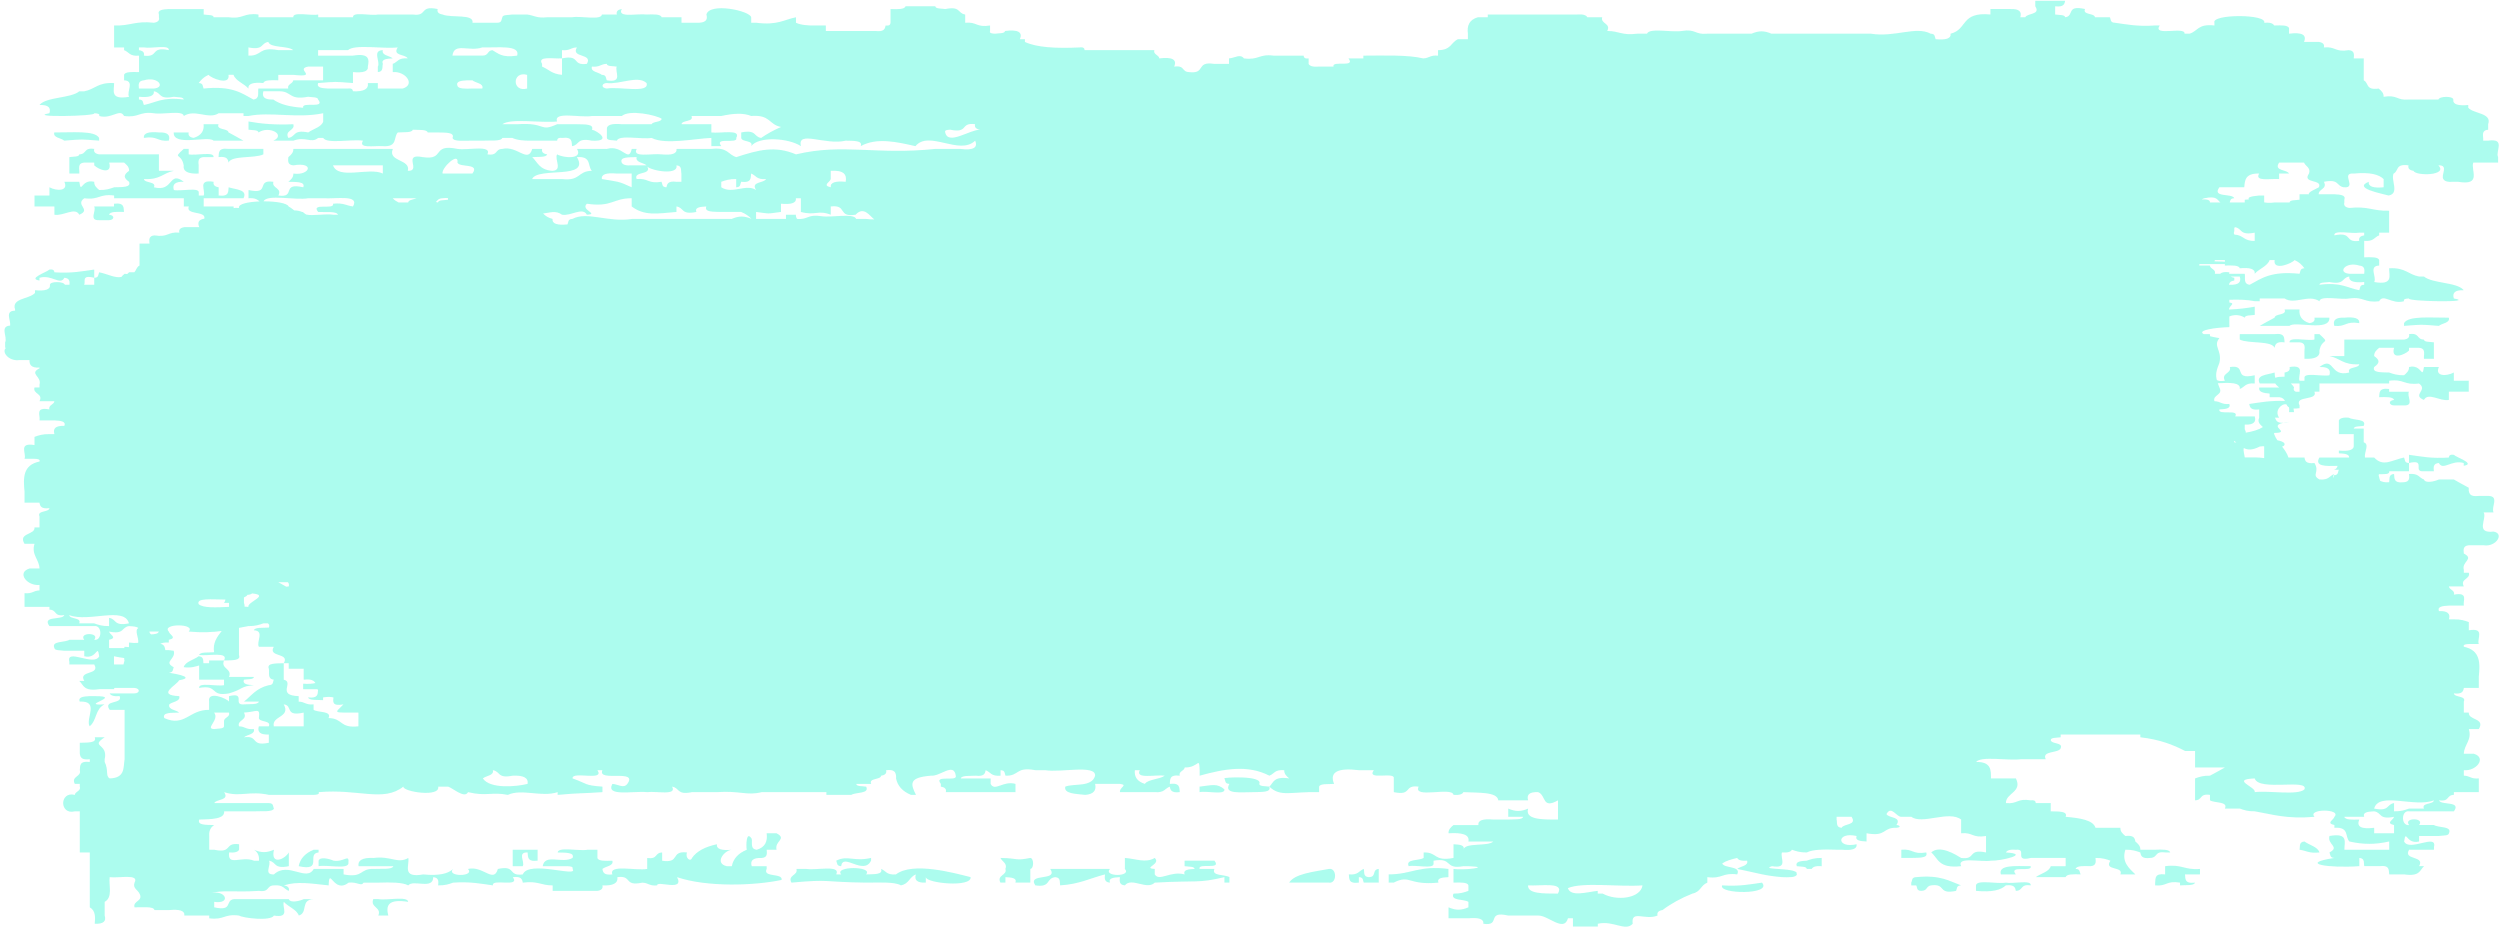 <svg width="506" height="188" viewBox="0 0 506 188" fill="none" xmlns="http://www.w3.org/2000/svg">
<path d="M473.526 38.197C473.504 38.107 473.458 38.01 473.381 37.904C473.382 38.027 473.437 38.121 473.526 38.197Z" fill="#97FBEA" fill-opacity="0.8"/>
<path d="M20.058 44.563C20.729 44.563 21.4 44.563 22.076 44.563C23.09 44.561 23.345 43.592 22.076 43.456C22.243 42.808 23.664 42.852 25.094 42.9C25 42.026 25.229 40.975 23.076 41.233C23.076 41.42 23.076 41.607 23.076 41.789C21.737 41.789 20.391 41.789 19.049 41.789C19.602 42.596 17.874 44.66 20.058 44.563Z" fill="#97FBEA" fill-opacity="0.8"/>
<path d="M20.058 28.468C20.058 28.281 20.058 28.099 20.058 27.912C19.194 26.353 14.613 26.844 10.988 26.805C10.685 27.896 12.355 27.905 13.006 28.468C17.021 28.163 16.039 28.163 20.058 28.468Z" fill="#97FBEA" fill-opacity="0.8"/>
<path d="M37.182 26.805C36.516 26.805 35.841 26.805 35.164 26.805C34.977 29.755 42.197 27.386 43.225 28.468C43.563 28.468 43.895 28.468 44.234 28.468C44.906 28.468 45.578 28.468 46.253 28.468C47.262 28.468 48.26 28.468 49.269 28.468C48.287 27.898 47.276 27.347 46.253 26.805C46.159 25.927 43.683 26.367 44.234 25.138C43.225 25.138 42.216 25.138 41.207 25.138C41.363 26.517 40.692 27.442 39.2 27.912C38.409 27.79 38.025 27.449 38.191 26.805C37.854 26.805 37.526 26.805 37.182 26.805Z" fill="#97FBEA" fill-opacity="0.8"/>
<path d="M41.207 31.797C41.884 31.797 42.56 31.797 43.225 31.797C43.402 30.595 39.658 31.546 38.191 31.241C38.191 30.872 38.191 30.503 38.191 30.135C37.853 30.135 37.525 30.135 37.182 30.135C34.81 32.314 36.683 30.785 37.182 33.465C37 34.675 38.003 35.231 40.209 35.127C40.209 34.574 40.209 34.02 40.209 33.465C40.126 32.676 40.043 31.892 41.207 31.797Z" fill="#97FBEA" fill-opacity="0.8"/>
<path d="M44.235 31.797C45.952 31.594 46.14 32.23 46.254 32.908C46.867 31.398 51.527 32.115 53.306 31.241C53.306 30.872 53.306 30.503 53.306 30.135C50.95 30.135 48.605 30.135 46.254 30.135C44.1 29.874 44.333 30.928 44.235 31.797Z" fill="#97FBEA" fill-opacity="0.8"/>
<path d="M34.165 28.468C34.504 27.354 33.958 26.729 32.147 26.805C30.124 26.614 28.996 26.916 29.12 27.912C31.97 27.455 31.736 28.693 34.165 28.468Z" fill="#97FBEA" fill-opacity="0.8"/>
<path d="M79.492 11.816C78.835 11.249 77.182 11.242 77.483 10.149C75.258 10.221 77.051 12.504 76.474 13.479C76.474 13.852 76.474 14.221 76.474 14.59C77.649 14.502 77.322 13.578 77.483 12.925C77.11 11.982 78.269 11.879 79.492 11.816Z" fill="#97FBEA" fill-opacity="0.8"/>
<path d="M76.57 181.977C76.237 181.977 75.904 181.977 75.561 181.977C74.837 183.674 77.303 183.61 76.57 185.307C77.246 185.307 77.917 185.307 78.588 185.307C78.11 183.374 78.401 181.871 82.613 182.533C82.49 181.306 78.339 182.295 76.57 181.977Z" fill="#97FBEA" fill-opacity="0.8"/>
<path d="M245.806 175.869C245.473 175.869 245.14 175.869 244.808 175.869C244.132 175.869 243.461 175.869 242.79 175.869C242.393 174.541 247.376 176.176 245.806 174.204C243.799 174.204 241.781 174.204 239.763 174.204C239.763 174.573 239.763 174.942 239.763 175.316C240.542 175.438 241.76 175.33 241.781 175.869C240.553 175.931 239.398 176.035 239.763 176.978C236.876 176.203 234.649 178.493 233.718 176.978C233.718 176.609 233.718 176.24 233.718 175.869C231.129 175.735 235.103 174.917 233.718 173.648C231.84 174.737 230.037 173.821 227.674 173.648C227.674 174.391 227.674 175.129 227.674 175.869C229.163 177.488 223.181 177.488 224.657 175.869C224.319 175.869 223.991 175.869 223.649 175.869C220.966 175.869 218.277 175.869 215.586 175.869C214.582 175.869 213.579 175.869 212.569 175.869C214.281 178.477 207.836 176.593 209.543 179.199C212.779 179.685 211.633 177.762 213.579 177.534C214.76 177.624 214.432 178.548 214.582 179.199C218.505 178.955 220.668 177.741 223.649 176.978C223.566 177.769 223.482 178.551 224.657 178.645C224.284 177.7 225.449 177.598 226.67 177.533C226.582 178.324 226.503 179.106 227.674 179.198C229.026 177.487 232.158 180.233 233.718 178.644C242.602 178.153 242.385 178.821 247.824 177.532C247.824 177.903 247.824 178.272 247.824 178.644C248.168 178.644 248.495 178.644 248.833 178.644C248.833 178.273 248.833 177.904 248.833 177.532C247.891 176.941 245.12 177.36 245.806 175.869Z" fill="#97FBEA" fill-opacity="0.8"/>
<path d="M181.339 176.978C179.363 177.144 179.342 176.23 178.317 175.869C178.79 177.054 176.876 176.927 175.296 176.978C176.834 175.274 168.72 175.274 170.26 176.978C169.927 176.978 169.584 176.978 169.251 176.978C170.209 174.974 165.282 176.205 163.208 175.869C162.532 175.869 161.865 175.869 161.194 175.869C161.605 177.207 159.359 177.077 160.186 178.645C168.181 177.907 166.277 178.523 175.297 178.645C177.975 178.65 181.05 178.435 182.349 179.199C184.066 178.848 184.004 177.525 185.372 176.978C185.023 178.094 185.579 178.716 187.384 178.645C187.384 178.274 187.384 177.905 187.384 177.533C187.467 178.778 196.684 179.675 196.451 177.533C193.038 176.657 184.72 174.384 181.339 176.978Z" fill="#97FBEA" fill-opacity="0.8"/>
<path d="M268.984 175.869C265.712 176.476 262.045 176.86 260.921 178.645C263.606 178.645 266.295 178.645 268.984 178.645C270.629 178.894 270.629 175.62 268.984 175.869Z" fill="#97FBEA" fill-opacity="0.8"/>
<path d="M277.037 177.534C275.862 177.446 276.189 176.522 276.039 175.869C275.009 176.231 274.987 177.144 273.01 176.978C273.109 177.854 272.875 178.903 275.03 178.645C275.03 178.274 275.03 177.905 275.03 177.533C276.007 177.547 275.809 178.216 276.039 178.645C276.705 178.645 277.375 178.645 278.046 178.645C278.384 178.645 278.717 178.645 279.055 178.645C279.055 177.72 279.055 176.796 279.055 175.869C277.603 175.995 278.7 177.524 277.037 177.534Z" fill="#97FBEA" fill-opacity="0.8"/>
<path d="M293.16 177.534C293.16 176.978 293.16 176.425 293.16 175.869C287.085 175.115 285.743 176.967 281.072 176.978C281.072 177.534 281.072 178.089 281.072 178.645C281.405 178.645 281.738 178.645 282.081 178.645C285.525 176.918 284.869 179.238 291.142 178.645C290.773 177.7 291.929 177.598 293.16 177.534Z" fill="#97FBEA" fill-opacity="0.8"/>
<path d="M208.538 173.648C205.364 174.273 206.255 173.699 202.493 173.648C202.81 174.4 203.934 174.709 203.502 175.869C203.913 177.207 201.666 177.077 202.493 178.645C202.831 178.645 203.164 178.645 203.502 178.645C203.502 178.274 203.502 177.905 203.502 177.533C204.73 177.597 205.89 177.699 205.514 178.645C206.523 178.645 207.528 178.645 208.537 178.645C208.537 177.72 208.537 176.796 208.537 175.869C209.287 175.815 209.287 173.703 208.538 173.648Z" fill="#97FBEA" fill-opacity="0.8"/>
<path d="M70.525 174.759C70.713 172.63 69.704 174.556 67.509 174.203C66.697 173.818 64.748 173.338 64.482 174.203C64.482 174.572 64.482 174.941 64.482 175.315C66.25 174.992 70.401 175.986 70.525 174.759Z" fill="#97FBEA" fill-opacity="0.8"/>
<path d="M106.79 172.536C106.89 173.41 106.661 174.461 108.81 174.203C108.81 173.461 108.81 172.723 108.81 171.985C108.139 171.985 107.467 171.985 106.79 171.985C106.457 171.985 106.119 171.985 105.792 171.985C105.116 171.985 104.44 171.985 103.774 171.985C103.774 173.092 103.774 174.203 103.774 175.315C104.44 175.315 105.115 175.315 105.792 175.315C106.333 174.508 104.606 172.446 106.79 172.536Z" fill="#97FBEA" fill-opacity="0.8"/>
<path d="M170.259 175.315C170.581 172.506 174.785 177.266 176.304 174.203C176.304 174.016 176.304 173.834 176.304 173.648C172.818 174.45 171.549 173.028 169.25 174.203C169.474 174.635 169.282 175.299 170.259 175.315Z" fill="#97FBEA" fill-opacity="0.8"/>
<path d="M64.482 171.985C64.149 171.985 63.817 171.985 63.473 171.985C61.756 172.695 60.747 173.807 60.455 175.315C65.51 176.433 61.923 172.79 64.482 172.536C64.482 172.354 64.482 172.167 64.482 171.985Z" fill="#97FBEA" fill-opacity="0.8"/>
<path d="M466.423 170.318C465.243 170.41 465.575 171.331 465.425 171.985C466.777 172.158 467.338 172.774 469.45 172.536C469.149 171.409 467.432 171.061 466.423 170.318Z" fill="#97FBEA" fill-opacity="0.8"/>
<path d="M19.151 140.899C18.818 140.899 18.48 140.899 18.146 140.899C16.919 140.961 15.766 141.063 16.128 142.008C20.217 141.794 17.242 145.467 18.146 147.005C19.646 145.799 19.208 143.518 21.164 142.564C15.671 142.898 25.205 140.869 19.151 140.899Z" fill="#97FBEA" fill-opacity="0.8"/>
<path d="M42.324 134.234C41.938 134.234 41.554 134.234 41.17 134.234C41.118 133.619 41.241 132.906 40.21 132.826C39.201 133.569 37.484 133.917 37.183 135.045C38.766 135.223 39.478 134.922 40.305 134.687C40.305 134.907 40.305 135.128 40.305 135.347C40.305 135.534 40.305 135.716 40.305 135.903C40.305 136.459 40.305 137.014 40.305 137.568C40.977 137.568 41.648 137.568 42.324 137.568C43.333 137.568 44.332 137.568 45.34 137.568C45.34 137.939 45.34 138.308 45.34 138.679C43.878 138.983 40.138 138.031 40.304 139.235C44.299 138.516 42.364 141.059 46.349 140.344C49.429 139.424 48.565 138.926 51.385 138.679C50.157 138.617 49.003 138.513 49.376 137.568C50.157 137.446 51.364 137.554 51.385 137.014C50.375 137.014 49.376 137.014 48.367 137.014C47.697 137.014 47.02 137.014 46.349 137.014C47.082 135.317 44.613 135.381 45.34 133.684C44.331 133.684 43.332 133.684 42.324 133.684C42.324 133.865 42.324 134.052 42.324 134.234Z" fill="#97FBEA" fill-opacity="0.8"/>
<path d="M490.605 95.381C491.275 95.381 491.946 95.381 492.617 95.381C492.529 94.592 492.451 93.808 493.627 93.714C494.48 95.345 496.154 92.992 498.663 93.714C498.663 93.901 498.663 94.083 498.663 94.27C501.169 93.89 497.174 92.58 496.65 92.052C495.792 91.946 495.698 92.269 495.645 92.603C492.172 92.847 489.991 92.386 487.584 92.052C487.584 92.603 487.584 93.159 487.584 93.714C491.161 92.849 488.187 95.6 490.605 95.381Z" fill="#97FBEA" fill-opacity="0.8"/>
<path d="M462.127 85.58C462.468 85.564 462.885 85.505 463.407 85.39C462.877 85.444 462.46 85.508 462.127 85.58Z" fill="#97FBEA" fill-opacity="0.8"/>
<path d="M484.557 82.055C485.233 82.055 485.904 82.055 486.575 82.055C488.759 82.152 487.032 80.088 487.584 79.281C486.242 79.281 484.896 79.281 483.557 79.281C483.557 79.099 483.557 78.912 483.557 78.725C481.405 78.467 481.633 79.518 481.539 80.392C482.969 80.344 484.39 80.3 484.557 80.948C483.287 81.084 483.542 82.053 484.557 82.055Z" fill="#97FBEA" fill-opacity="0.8"/>
<path d="M486.574 65.404C486.574 65.591 486.574 65.773 486.574 65.96C490.594 65.656 489.611 65.656 493.626 65.96C494.277 65.397 495.947 65.388 495.644 64.297C492.02 64.336 487.438 63.845 486.574 65.404Z" fill="#97FBEA" fill-opacity="0.8"/>
<path d="M471.468 64.297C470.791 64.297 470.116 64.297 469.45 64.297C469.106 64.297 468.779 64.297 468.441 64.297C468.608 64.94 468.223 65.282 467.432 65.404C465.94 64.934 465.269 64.009 465.425 62.63C464.415 62.63 463.407 62.63 462.398 62.63C462.949 63.859 460.472 63.419 460.379 64.297C459.356 64.839 458.345 65.39 457.363 65.96C458.372 65.96 459.37 65.96 460.379 65.96C461.055 65.96 461.726 65.96 462.398 65.96C462.737 65.96 463.069 65.96 463.407 65.96C464.435 64.878 471.656 67.246 471.468 64.297Z" fill="#97FBEA" fill-opacity="0.8"/>
<path d="M356.625 178.645C354.207 178.982 352.021 179.443 348.562 179.199C347.695 180.988 358.857 181.163 356.625 178.645Z" fill="#97FBEA" fill-opacity="0.8"/>
<path d="M387.849 177.534C386.87 177.548 387.068 178.217 386.84 178.646C386.84 178.83 386.84 179.015 386.84 179.2C387.183 179.2 387.516 179.2 387.849 179.2C388.077 179.633 387.879 180.297 388.858 180.311C390.189 180.304 389.773 179.338 390.87 179.2C393.975 178.787 392.104 181.114 395.912 180.311C396.135 179.88 395.936 179.216 396.915 179.2C394.497 178.311 392.765 177.047 387.849 177.534Z" fill="#97FBEA" fill-opacity="0.8"/>
<path d="M405.981 178.645C404.212 178.963 400.062 177.974 399.938 179.199C399.938 179.57 399.938 179.941 399.938 180.31C403.199 180.623 405.004 180.139 405.981 179.199C407.698 178.996 407.886 179.632 408 180.31C409.586 180.259 408.79 178.894 411.016 179.199C411.194 177.995 407.449 178.947 405.981 178.645Z" fill="#97FBEA" fill-opacity="0.8"/>
<path d="M438.22 175.315C438.22 175.868 438.22 176.424 438.22 176.978C436.067 176.722 436.301 177.771 436.202 178.645C436.202 178.829 436.202 179.014 436.202 179.199C438.63 179.429 438.391 178.187 441.238 178.645C441.238 178.829 441.238 179.014 441.238 179.199C442.424 179.114 444.098 179.296 444.265 178.645C442.111 178.903 442.346 177.854 442.247 176.978C443.256 176.978 444.265 176.978 445.274 176.978C445.274 176.609 445.274 176.24 445.274 175.869C442.091 176.143 441.716 174.868 438.22 175.315Z" fill="#97FBEA" fill-opacity="0.8"/>
<path d="M404.972 176.978C405.315 176.978 405.648 176.978 405.981 176.978C406.659 176.978 407.324 176.978 408 176.978C406.434 175.006 411.422 176.644 411.016 175.315C407.958 175.292 404.389 174.99 404.972 176.978Z" fill="#97FBEA" fill-opacity="0.8"/>
<path d="M363.674 175.315C364.458 175.437 365.66 175.329 365.686 175.868C366.024 175.868 366.367 175.868 366.695 175.868C366.918 175.437 367.537 175.222 368.713 175.315C368.713 174.759 368.713 174.203 368.713 173.648C367.323 173.625 366.502 173.908 365.686 174.203C364.457 174.268 363.298 174.37 363.674 175.315Z" fill="#97FBEA" fill-opacity="0.8"/>
<path d="M384.828 171.985C384.828 172.536 384.828 173.092 384.828 173.648C385.504 173.648 386.175 173.648 386.84 173.648C388.432 173.597 390.335 173.722 389.867 172.537C387.018 172.998 387.257 171.754 384.828 171.985Z" fill="#97FBEA" fill-opacity="0.8"/>
<path d="M247.824 159.771C246.316 158.48 245.358 158.925 242.79 159.215C242.79 159.584 242.79 159.958 242.79 160.327C244.256 160.022 248.001 160.975 247.824 159.771Z" fill="#97FBEA" fill-opacity="0.8"/>
<path d="M254.878 158.659C255.699 156.867 247.274 157.358 247.824 157.552C248.052 157.981 247.856 158.645 248.833 158.659C247.553 160.845 251.205 160.312 253.869 160.326C255.455 160.273 257.363 160.399 256.896 159.214C256.116 159.093 254.905 159.201 254.878 158.659Z" fill="#97FBEA" fill-opacity="0.8"/>
<path d="M469.45 67.627C469.106 67.627 468.779 67.627 468.441 67.627C468.441 67.996 468.441 68.365 468.441 68.733C466.973 69.037 463.23 68.087 463.407 69.289C464.072 69.289 464.749 69.289 465.425 69.289C466.589 69.384 466.506 70.168 466.423 70.956C466.423 71.512 466.423 72.065 466.423 72.618C468.629 72.722 469.632 72.166 469.45 70.956C469.949 68.277 471.822 69.806 469.45 67.627Z" fill="#97FBEA" fill-opacity="0.8"/>
<path d="M504.706 107.591C500.878 108.036 503.428 104.964 502.693 103.705C503.364 103.705 504.035 103.705 504.706 103.705C504.124 102.73 505.923 100.444 503.697 100.375C503.026 100.375 502.355 100.375 501.69 100.375C499.973 100.58 499.787 99.941 499.672 99.266C499.672 99.079 499.672 98.895 499.672 98.71C498.637 98.168 497.633 97.613 496.65 97.043C496.313 97.043 495.974 97.043 495.645 97.043C494.968 97.043 494.293 97.043 493.627 97.043C492.816 97.431 490.865 97.908 490.606 97.043C489.58 96.686 489.56 95.765 487.584 95.932C487.667 96.723 487.751 97.505 486.575 97.599C484.431 97.86 484.655 96.808 484.557 95.932C483.376 96.024 483.709 96.947 483.557 97.599C482.631 97.688 482.197 97.508 481.759 97.329C481.629 96.978 481.518 96.61 481.44 96.191C481.471 96.111 481.487 96.04 481.498 95.972C482.524 95.962 483.763 96.069 483.558 95.381C484.897 95.381 486.243 95.381 487.585 95.381C487.585 94.825 487.585 94.27 487.585 93.714C486.606 93.7 486.804 93.036 486.576 92.603C484.006 93.152 482.363 94.554 480.531 92.603C479.908 92.603 479.287 92.603 478.665 92.603C478.475 91.544 479.648 89.874 478.418 89.53C478.418 88.603 478.418 87.678 478.418 86.754C477.742 86.754 477.074 86.754 476.398 86.754C476.43 86.214 477.637 86.323 478.418 86.198C479.108 84.706 476.331 85.126 475.395 84.533C474.225 84.441 473.602 84.655 473.383 85.089C473.383 86.014 473.383 86.938 473.383 87.863C474.049 87.863 474.72 87.863 475.395 87.863C475.728 87.863 476.066 87.863 476.399 87.863C476.399 88.603 476.399 89.344 476.399 90.084C476.525 91.082 475.401 91.385 473.383 91.195C473.383 91.382 473.383 91.564 473.383 91.751C474.487 91.805 475.528 91.898 475.458 92.603C473.453 92.603 471.457 92.603 469.452 92.603C468.382 94.432 470.761 94.358 473.127 94.293C473.036 94.644 472.87 94.953 472.374 95.08C472.706 95.08 473.039 95.08 473.383 95.08C473.154 95.511 473.351 96.175 472.374 96.191C472.374 96.367 472.374 96.544 472.374 96.721C472.181 96.525 472.169 96.263 472.47 95.932C471.45 96.296 471.429 97.209 469.452 97.043C467.731 96.082 469.608 95.59 468.443 93.713C466.726 93.916 466.54 93.279 466.425 92.602C465.344 92.602 464.263 92.602 463.181 92.602C462.922 91.767 462.42 91.066 461.889 90.381C462.24 90.296 462.442 90.13 462.399 89.828C462.235 89.408 461.596 89.251 460.935 89.106C460.673 88.716 460.444 88.308 460.285 87.861C460.285 87.782 460.285 87.703 460.285 87.624C463.903 87.606 458.946 86.261 462.129 85.579C460.821 85.641 460.678 85.062 460.447 84.532C460.727 84.532 461.006 84.532 461.295 84.532C460.269 83.086 461.852 81.589 462.768 81.847C462.883 82.085 463.034 82.303 463.296 82.459C463.356 82.701 463.365 83.017 463.302 83.42C463.64 83.42 463.978 83.42 464.311 83.42C464.268 83.173 464.234 82.931 464.213 82.695C464.537 82.711 464.933 82.688 465.428 82.61C465.428 82.427 465.428 82.241 465.428 82.054C464.346 79.985 469.203 81.178 468.444 79.28C468.782 79.28 469.11 79.28 469.453 79.28C469.453 78.724 469.453 78.173 469.453 77.617C471.471 77.617 473.48 77.617 475.498 77.617C476.507 77.617 477.516 77.617 478.514 77.617C480.199 77.617 481.874 77.617 483.559 77.617C483.559 77.43 483.559 77.246 483.559 77.061C486.639 76.658 486.519 78.018 489.604 77.617C491.539 78.999 488.064 79.896 490.608 80.947C491.455 79.321 493.849 81.279 495.647 80.947C495.647 80.391 495.647 79.836 495.647 79.28C496.985 79.28 498.332 79.28 499.674 79.28C499.674 78.542 499.674 77.8 499.674 77.062C498.665 77.062 497.656 77.062 496.652 77.062C496.652 76.693 496.652 76.319 496.652 75.951C496.652 75.766 496.652 75.582 496.652 75.395C495.179 76.191 492.746 76.211 493.629 74.286C492.619 74.286 491.611 74.286 490.608 74.286C490.187 76.954 490.238 73.626 487.586 74.286C487.627 75.049 487.106 75.503 486.577 75.951C485.193 75.974 484.361 75.69 483.559 75.395C481.968 75.344 480.065 75.469 480.532 74.286C481.697 73.463 481.697 72.889 480.532 72.066C480.491 71.303 481.006 70.849 481.541 70.401C482.55 70.401 483.559 70.401 484.559 70.401C483.861 72.898 486.628 71.886 487.586 70.957C487.586 70.77 487.586 70.583 487.586 70.401C488.251 70.401 488.928 70.401 489.604 70.401C491.091 70.503 490.519 71.743 490.608 72.619C491.278 72.619 491.949 72.619 492.62 72.619C492.62 71.512 492.62 70.401 492.62 69.289C491.84 69.165 490.635 69.275 490.608 68.733C489.016 68.687 489.811 67.317 487.586 67.627C487.753 68.27 487.361 68.611 486.577 68.733C485.906 68.733 485.235 68.733 484.559 68.733C483.559 68.733 482.55 68.733 481.541 68.733C480.194 68.733 478.852 68.733 477.515 68.733C476.506 68.733 475.497 68.733 474.488 68.733C474.488 69.845 474.488 70.956 474.488 72.065C473.479 72.065 472.47 72.065 471.47 72.065C473.707 72.498 474.164 73.907 477.515 73.73C477.421 74.604 474.945 74.164 475.497 75.395C471.47 76.449 472.543 71.911 469.452 74.286C471.263 74.217 471.803 74.835 471.47 75.951C469.999 76.256 466.259 75.303 466.425 76.507C466.425 76.694 466.425 76.876 466.425 77.063C466.092 77.063 465.76 77.063 465.427 77.063C464.973 76.012 466.789 73.719 463.409 74.287C463.565 74.933 463.184 75.274 462.4 75.396C462.4 75.677 462.4 75.957 462.4 76.238C461.657 76.25 460.909 76.261 460.53 76.473C460.407 76.155 460.422 75.761 460.381 75.397C458.915 75.881 456.485 75.84 457.365 77.62C458.413 77.62 459.464 77.62 460.513 77.62C460.705 77.927 460.993 78.181 461.296 78.43C459.944 78.43 458.607 78.43 457.26 78.43C457.062 79.337 458.099 79.564 459.373 79.661C459.373 79.906 459.373 80.151 459.373 80.394C460.049 80.394 460.72 80.394 461.391 80.394C462.02 80.501 462.289 80.805 462.469 81.159C459.479 81.038 457.46 81.451 455.251 81.76C455.36 82.438 455.554 83.075 457.26 82.867C457.26 83.423 457.26 83.978 457.26 84.534C456.825 85.545 457.523 85.932 458.006 86.437C457.157 86.984 455.963 87.341 454.543 87.575C454.565 87.402 454.508 87.184 454.339 86.905C454.339 86.585 454.339 86.265 454.339 85.944C456.148 86.013 456.7 85.395 456.357 84.279C455.037 84.279 453.718 84.279 452.401 84.279C453.331 82.712 448.822 84.136 449.208 82.866C450.435 82.806 451.59 82.705 451.215 81.759C449.591 81.913 449.478 81.233 448.199 81.203C447.783 79.866 450.035 79.997 449.208 78.429C449.08 78.109 448.976 77.83 448.885 77.569C451.328 77.425 453.563 77.395 453.33 78.726C454.36 78.366 454.38 77.453 456.357 77.619C456.357 77.063 456.357 76.508 456.357 75.952C451.779 76.992 454.983 73.745 451.323 74.287C451.734 75.622 449.481 75.493 450.313 77.063C449.461 77.188 448.982 77.107 448.689 76.924C448.396 75.787 448.565 75.037 449.21 73.429C449.798 70.851 447.831 70.078 449.21 68.437C448.444 68.309 447.83 68.185 447.334 68.064C447.299 67.929 447.278 67.786 447.287 67.627C446.87 67.627 446.45 67.627 446.032 67.627C444.561 66.834 448.471 66.279 451.217 66.214C451.217 66.129 451.217 66.045 451.217 65.96C451.253 65.96 451.288 65.96 451.324 65.96C451.286 65.942 451.253 65.924 451.217 65.906C451.217 65.454 451.217 65.002 451.217 64.549C451.217 64.384 451.217 64.217 451.217 64.052C452.043 63.683 453.33 63.63 454.34 64.297C454.37 63.753 455.577 63.861 456.358 63.741C456.358 63.185 456.358 62.63 456.358 62.074C454.807 62.362 453.107 62.572 451.167 62.65C451.126 61.851 452.586 61.441 451.217 61.219C451.217 61.037 451.217 60.856 451.217 60.674C453.025 60.616 454.756 60.634 456.358 60.965C456.696 60.965 457.029 60.965 457.367 60.965C457.367 60.778 457.367 60.594 457.367 60.409C459.042 60.409 460.721 60.409 462.403 60.409C464.41 61.749 467.199 59.484 469.455 60.965C469.581 59.738 473.732 60.727 475.5 60.409C478.578 60.005 478.465 61.366 481.543 60.965C482.396 59.337 484.071 61.687 486.579 60.965C486.392 60.492 486.974 60.441 487.588 60.409C487.006 61.034 501.444 61.274 496.654 60.409C496.311 59.296 496.856 58.673 498.667 58.742C497.335 57.07 492.342 57.418 490.61 55.968C490.271 55.968 489.933 55.968 489.606 55.968C487.363 55.539 486.901 54.126 483.561 54.301C483.531 55.768 484.492 57.781 480.534 57.08C481.111 56.105 479.318 53.817 481.543 53.75C481.543 53.377 481.543 53.008 481.543 52.639C481.366 51.991 479.951 52.035 478.516 52.083C478.516 50.971 478.516 49.864 478.516 48.753C480.504 48.919 480.512 48.004 481.543 47.642C481.543 47.458 481.543 47.273 481.543 47.089C482.208 47.089 482.884 47.089 483.561 47.089C483.561 46.533 483.561 45.978 483.561 45.422C483.561 44.497 483.561 43.573 483.561 42.648C480.316 42.77 479.291 41.666 475.5 42.092C474.709 41.97 474.325 41.628 474.491 40.981C474.491 40.799 474.491 40.612 474.491 40.425C474.859 39.484 473.7 39.378 472.473 39.318C471.419 39.318 470.36 39.318 469.303 39.318C469.235 38.244 471.134 38.259 470.359 36.796C473.531 36.16 472.804 37.668 474.394 37.905C477.193 38.156 473.599 34.88 476.402 35.129C479.67 34.816 481.47 35.3 482.447 36.241C482.447 36.797 482.447 37.352 482.447 37.906C480.43 38.095 479.295 37.793 479.431 36.797C476.206 38.075 481.833 39.128 483.456 39.573C485.729 39.158 483.851 36.457 484.465 35.129C485.536 34.613 484.777 33.084 487.486 33.467C487.319 34.11 487.711 34.454 488.491 34.576C488.948 35.667 495.559 35.574 493.53 33.467C495.709 33.372 493.983 35.436 494.534 36.241C494.762 36.674 495.382 36.887 496.551 36.797C496.884 36.797 497.216 36.797 497.56 36.797C502.377 37.604 500.057 34.477 500.583 32.911C501.254 32.911 501.919 32.911 502.596 32.911C502.929 32.911 503.262 32.911 503.605 32.911C504.271 32.911 504.942 32.911 505.618 32.911C505.618 32.542 505.618 32.168 505.618 31.8C505.009 30.656 507.242 27.944 503.605 28.47C503.262 28.47 502.929 28.47 502.596 28.47C502.596 28.283 502.596 28.101 502.596 27.914C502.507 27.128 502.429 26.341 503.605 26.252C503.605 25.88 503.605 25.509 503.605 25.141C504.416 22.839 500.672 23.056 499.574 21.809C499.574 21.625 499.574 21.44 499.574 21.253C497.549 21.444 496.416 21.142 496.551 20.146C496.535 19.417 493.758 19.438 493.53 20.146C491.518 20.146 489.5 20.146 487.485 20.146C485.056 20.372 485.29 19.129 482.445 19.59C482.491 18.824 481.973 18.37 481.442 17.923C478.732 18.306 479.491 16.775 478.42 16.26C478.42 14.78 478.42 13.299 478.42 11.819C477.744 11.819 477.076 11.819 476.4 11.819C476.483 11.028 476.567 10.246 475.396 10.152C472.541 10.613 472.785 9.368 470.357 9.599C470.524 8.953 470.137 8.61 469.348 8.488C468.35 8.488 467.341 8.488 466.332 8.488C466.934 7.044 465.925 6.489 463.304 6.821C463.304 6.452 463.304 6.083 463.304 5.714C463.137 5.066 461.712 5.11 460.288 5.158C460.065 4.724 459.446 4.51 458.27 4.602C458.92 2.813 447.545 2.813 448.2 4.602C448.2 4.789 448.2 4.971 448.2 5.158C444.808 4.773 444.897 6.299 443.164 6.82C442.821 6.82 442.488 6.82 442.155 6.82C442.327 5.245 435.559 7.491 437.121 5.158C436.778 5.158 436.445 5.158 436.112 5.158C432.648 5.402 430.463 4.936 428.049 4.602C427.072 4.588 427.268 3.922 427.04 3.491C426.031 3.491 425.033 3.491 424.024 3.491C423.93 2.617 421.454 3.057 422.006 1.828C418.062 0.95 419.924 3.267 417.979 3.491C417.949 2.954 416.742 3.062 415.961 2.935C415.961 2.384 415.961 1.828 415.961 1.273C417.678 1.476 417.864 0.839 417.979 0.162C415.961 0.162 413.943 0.162 411.936 0.162C411.936 0.533 411.936 0.904 411.936 1.273C413.085 3.016 410.348 2.622 409.917 3.491C409.579 3.491 409.251 3.491 408.908 3.491C409.251 2.38 408.712 1.757 406.89 1.828C405.554 1.828 404.212 1.828 402.865 1.828C402.865 2.197 402.865 2.566 402.865 2.935C396.774 2.356 398.277 5.958 394.802 6.821C394.938 7.822 393.808 8.124 391.786 7.932C391.558 7.503 391.755 6.839 390.777 6.821C387.812 5.223 383.511 7.601 378.689 6.821C378.024 6.821 377.347 6.821 376.671 6.821C375.666 6.821 374.662 6.821 373.653 6.821C372.644 6.821 371.635 6.821 370.632 6.821C369.29 6.821 367.943 6.821 366.601 6.821C364.925 6.821 363.245 6.821 361.565 6.821C360.556 6.821 359.547 6.821 358.544 6.821C357.055 6.182 356 6.182 354.512 6.821C353.846 6.821 353.17 6.821 352.499 6.821C351.158 6.821 349.81 6.821 348.469 6.821C347.793 6.821 347.128 6.821 346.456 6.821C346.118 6.821 345.785 6.821 345.447 6.821C343.016 7.049 343.257 5.809 340.411 6.27C338.326 6.597 333.794 5.583 333.359 6.821C332.686 6.821 332.021 6.821 331.345 6.821C328.267 7.224 327.674 6.256 325.302 6.27C326.134 4.697 323.877 4.828 324.293 3.491C323.289 3.491 322.28 3.491 321.27 3.491C321.047 3.062 320.428 2.848 319.258 2.935C318.925 2.935 318.582 2.935 318.249 2.935C317.573 2.935 316.908 2.935 316.237 2.935C314.224 2.935 312.206 2.935 310.192 2.935C307.171 2.935 304.149 2.935 301.128 2.935C301.128 3.122 301.128 3.309 301.128 3.491C300.452 3.491 299.784 3.491 299.114 3.491C297.351 4.003 296.889 5.23 297.101 6.821C297.101 7.195 297.101 7.564 297.101 7.932C296.425 7.932 295.749 7.932 295.083 7.932C293.626 8.61 293.731 10.148 291.058 10.153C291.058 10.525 291.058 10.893 291.058 11.264C289.424 11.107 289.32 11.788 288.03 11.82C285.003 11.08 280.323 11.253 275.942 11.264C275.942 11.448 275.942 11.633 275.942 11.82C274.933 11.82 273.935 11.82 272.926 11.82C274.487 13.791 269.499 12.154 269.899 13.483C269.228 13.483 268.558 13.483 267.882 13.483C267.549 13.483 267.216 13.483 266.882 13.483C265.707 13.575 265.084 13.361 264.864 12.929C264.864 12.558 264.864 12.189 264.864 11.82C264.011 11.921 263.908 11.603 263.855 11.264C261.837 11.264 259.83 11.264 257.812 11.264C254.732 10.861 254.847 12.221 251.768 11.82C251.029 10.831 249.937 11.737 248.751 11.82C248.751 12.189 248.751 12.558 248.751 12.929C247.743 12.929 246.734 12.929 245.725 12.929C241.968 12.336 244.132 15.011 240.689 14.594C239.103 14.543 239.898 13.178 237.662 13.483C238.266 12.044 237.257 11.488 234.646 11.82C234.588 11.107 233.355 11.05 233.637 10.153C231.961 10.153 230.275 10.153 228.601 10.153C226.245 10.153 223.9 10.153 221.547 10.153C220.877 10.153 220.2 10.153 219.529 10.153C219.478 9.814 219.384 9.496 218.521 9.6C213.747 9.828 209.787 9.605 207.441 8.489C207.441 8.302 207.441 8.12 207.441 7.933C207.109 7.933 206.776 7.933 206.432 7.933C207.036 6.49 206.027 5.934 203.416 6.271C203.384 6.811 202.177 6.702 201.398 6.822C200.784 6.792 200.207 6.741 200.389 6.271C200.389 5.897 200.389 5.528 200.389 5.16C197.548 5.616 197.787 4.378 195.353 4.604C195.353 4.048 195.353 3.493 195.353 2.937C193.772 2.7 194.495 1.194 191.328 1.83C190.547 1.703 189.335 1.812 189.31 1.274C188.976 1.274 188.643 1.274 188.3 1.274C186.626 1.274 184.951 1.274 183.266 1.274C183.099 1.92 181.674 1.876 180.244 1.83C180.244 2.755 180.244 3.679 180.244 4.604C180.186 4.943 180.094 5.261 179.241 5.16C179.126 5.838 178.938 6.474 177.221 6.271C176.888 6.271 176.555 6.271 176.213 6.271C173.196 6.271 170.175 6.271 167.148 6.271C167.148 5.897 167.148 5.528 167.148 5.16C166.477 5.16 165.81 5.16 165.134 5.16C163.377 5.201 162.003 5.035 161.104 4.604C161.104 4.235 161.104 3.866 161.104 3.493C158.638 3.984 157.412 5.158 153.046 4.604C152.714 4.604 152.381 4.604 152.043 4.604C152.043 4.235 152.043 3.866 152.043 3.493C151.82 2.188 143.642 0.424 142.976 2.937C143.32 4.053 142.769 4.676 140.964 4.604C139.955 4.604 138.946 4.604 137.937 4.604C137.937 4.235 137.937 3.866 137.937 3.493C136.6 3.493 135.249 3.493 133.912 3.493C133.74 2.845 132.319 2.891 130.889 2.937C128.986 2.693 124.814 3.694 125.855 1.83C125.064 1.952 124.68 2.294 124.846 2.937C123.837 2.937 122.834 2.937 121.823 2.937C121.694 4.164 117.553 3.175 115.78 3.493C114.771 3.493 113.767 3.493 112.758 3.493C112.082 3.493 111.415 3.493 110.738 3.493C108.637 3.73 108.076 3.115 106.713 2.937C105.704 2.937 104.695 2.937 103.692 2.937C102.906 3.064 101.698 2.956 101.679 3.493C101.449 3.924 101.647 4.591 100.67 4.604C98.989 4.604 97.309 4.604 95.634 4.604C95.993 2.736 91.266 3.679 89.589 2.937C88.799 2.815 88.414 2.473 88.58 1.83C84.764 1.028 86.645 3.354 83.546 2.937C82.537 2.937 81.528 2.937 80.519 2.937C79.178 2.937 77.834 2.937 76.492 2.937C75.026 3.241 71.281 2.291 71.458 3.493C69.102 3.493 66.755 3.493 64.404 3.493C64.404 3.311 64.404 3.124 64.404 2.937C62.938 3.241 59.193 2.291 59.37 3.493C59.026 3.493 58.694 3.493 58.361 3.493C56.681 3.493 55 3.493 53.325 3.493C52.981 3.493 52.649 3.493 52.316 3.493C52.316 3.311 52.316 3.124 52.316 2.937C49.238 2.538 49.351 3.896 46.273 3.493C45.264 3.493 44.254 3.493 43.245 3.493C43.226 2.956 42.018 3.064 41.227 2.937C41.227 2.568 41.227 2.199 41.227 1.83C40.895 1.83 40.562 1.83 40.229 1.83C38.211 1.83 36.193 1.83 34.184 1.83C32.957 1.89 31.798 1.996 32.166 2.937C32.166 3.124 32.166 3.311 32.166 3.493C32.332 4.141 31.948 4.482 31.157 4.604C27.365 4.177 26.34 5.282 23.096 5.16C23.096 6.084 23.096 7.009 23.096 7.934C23.096 8.49 23.096 9.045 23.096 9.601C23.773 9.601 24.448 9.601 25.114 9.601C25.114 9.785 25.114 9.97 25.114 10.154C26.144 10.516 26.153 11.432 28.141 11.265C28.141 12.376 28.141 13.484 28.141 14.595C26.706 14.547 25.291 14.503 25.114 15.151C25.114 15.52 25.114 15.889 25.114 16.262C27.339 16.329 25.546 18.617 26.123 19.592C22.165 20.293 23.127 18.28 23.096 16.813C19.756 16.638 19.294 18.051 17.051 18.48C16.723 18.48 16.386 18.48 16.047 18.48C14.314 19.93 9.321 19.582 7.99 21.254C9.801 21.185 10.346 21.808 10.003 22.921C5.213 23.786 19.651 23.546 19.069 22.921C19.683 22.953 20.265 23.004 20.078 23.477C22.586 24.199 24.261 21.849 25.114 23.477C28.192 23.878 28.079 22.518 31.157 22.921C32.925 23.239 37.076 22.25 37.202 23.477C39.459 21.996 42.247 24.261 44.254 22.921C45.935 22.921 47.615 22.921 49.29 22.921C49.29 23.106 49.29 23.29 49.29 23.477C49.628 23.477 49.961 23.477 50.299 23.477C54.71 22.564 60.088 24.023 65.414 22.921C65.414 23.477 65.414 24.031 65.414 24.586C65.113 25.716 63.385 26.067 62.387 26.809C59.22 26.17 59.942 27.678 58.362 27.916C57.525 26.348 59.782 26.479 59.371 25.142C55.698 25.315 52.806 25.052 50.299 24.586C50.299 25.142 50.299 25.697 50.299 26.253C51.08 26.373 52.287 26.264 52.317 26.809C54.49 25.372 57.946 27.273 55.333 28.472C56.682 28.472 58.018 28.472 59.37 28.472C61.938 27.52 62.891 29.109 64.404 27.916C64.737 27.916 65.07 27.916 65.413 27.916C66.162 29.171 71.063 28.133 73.465 28.472C72.451 30.142 75.713 29.454 77.501 29.583C80.554 29.786 79.593 27.773 80.519 26.809C81.705 26.719 83.379 26.904 83.546 26.253C84.732 26.336 86.401 26.156 86.562 26.809C87.228 26.809 87.903 26.809 88.579 26.809C90.162 26.86 92.07 26.733 91.597 27.916C91.784 28.739 94.031 28.428 95.633 28.472C96.299 28.472 96.969 28.472 97.646 28.472C99.149 28.377 101.36 28.673 101.678 27.916C102.344 27.916 103.015 27.916 103.691 27.916C104.579 28.35 105.963 28.513 107.721 28.472C109.395 28.472 111.075 28.472 112.757 28.472C112.808 28.133 112.908 27.815 113.766 27.916C115.913 27.658 115.679 28.709 115.779 29.583C117.359 29.343 116.637 27.835 119.809 28.472C124.016 28.682 120.906 26.457 119.809 26.254C120.278 25.066 118.363 25.195 116.782 25.143C115.44 25.143 114.099 25.143 112.757 25.143C109.084 26.822 110.665 24.728 104.694 25.143C103.691 25.143 102.682 25.143 101.678 25.143C103.393 23.872 109.365 24.94 112.757 24.587C111.945 22.475 117.52 23.881 119.809 23.478C121.821 23.478 123.836 23.478 125.854 23.478C127.403 22.126 132.812 23.298 133.911 24.032C133.895 24.767 132.146 24.539 131.892 25.143C130.556 25.143 129.203 25.143 127.867 25.143C127.196 25.143 126.52 25.143 125.854 25.143C123.826 24.951 122.696 25.258 122.833 26.254C122.833 26.81 122.833 27.361 122.833 27.916C122.857 28.458 124.065 28.347 124.845 28.472C125.282 27.231 129.807 28.248 131.892 27.916C134.588 29.362 140.781 28.027 143.98 27.916C143.98 28.472 143.98 29.028 143.98 29.583C144.652 29.583 145.328 29.583 145.999 29.583C144.433 27.607 149.416 29.247 149.021 27.916C150.056 26.053 145.889 27.051 143.98 26.809C143.98 26.253 143.98 25.698 143.98 25.142C141.968 25.142 139.955 25.142 137.937 25.142C138.031 24.268 140.511 24.708 139.955 23.477C141.968 23.477 143.98 23.477 146 23.477C148.284 22.976 150.426 22.79 152.043 23.477C155.966 23.163 155.574 25.232 158.088 25.698C156.583 26.351 155.241 27.089 154.056 27.916C152.475 27.679 153.197 26.17 150.025 26.809C150.025 27.178 150.025 27.547 150.025 27.916C150.119 28.795 152.595 28.354 152.043 29.583C153.599 27.512 159.642 27.946 162.113 29.583C161.302 26.283 167.029 29.456 171.18 28.472C172.76 28.525 174.676 28.398 174.201 29.583C177.453 27.766 181.561 28.739 185.285 29.583C188.016 26.253 194.201 31.561 197.374 28.472C197.977 29.916 196.969 30.471 194.347 30.139C193.681 30.139 193.011 30.139 192.334 30.139C191.331 30.139 190.322 30.139 189.312 30.139C177.233 31.419 170.774 28.956 161.104 31.245C156.843 29.433 153.499 30.355 149.021 31.801C147.283 31.275 147.365 29.751 143.98 30.139C141.635 30.139 139.284 30.139 136.933 30.139C137.057 31.135 135.934 31.437 133.911 31.245C132.001 31.001 127.835 32.002 128.876 30.139C128.537 30.139 128.199 30.139 127.867 30.139C127.186 33.07 126.051 29.217 122.833 30.139C120.813 30.139 118.801 30.139 116.783 30.139C118.073 32.313 114.027 31.997 112.758 31.245C112.174 32.221 113.974 34.508 111.749 34.577C109.131 34.353 108.835 32.847 107.722 31.801C108.908 31.716 110.577 31.896 110.738 31.245C109.959 31.123 109.568 30.781 109.735 30.139C109.059 30.139 108.388 30.139 107.723 30.139C106.849 33.144 104.701 29.405 101.68 30.139C100.087 30.185 100.889 31.555 98.652 31.245C99.609 29.239 94.688 30.473 92.609 30.139C87.23 29.023 90.205 32.514 85.555 31.801C81.321 30.948 85.399 34.674 82.539 34.577C83.184 32.183 78.409 32.776 79.512 30.138C78.841 30.138 78.171 30.138 77.503 30.138C73.134 30.138 68.771 30.138 64.406 30.138C62.726 30.138 61.046 30.138 59.372 30.138C59.413 30.899 58.892 31.353 58.363 31.8C58.275 32.591 58.197 33.373 59.372 33.467C63.845 32.708 62.681 35.616 59.372 35.129C59.413 35.897 58.892 36.349 58.363 36.796C59.944 36.847 61.852 36.722 61.379 37.905C56.812 36.868 60.005 40.11 56.345 39.572C57.177 38.002 54.924 38.131 55.335 36.796C51.675 36.254 54.878 39.501 50.301 38.461C50.301 39.017 50.301 39.572 50.301 40.128C51.639 40.016 52.08 40.397 52.545 40.768C50.192 40.856 48.099 41.297 48.388 42.093C47.943 42.058 47.578 42.067 47.284 42.116C47.284 42.008 47.284 41.901 47.284 41.792C46.94 41.792 46.608 41.792 46.275 41.792C44.594 41.792 42.914 41.792 41.228 41.792C41.228 41.236 41.228 40.685 41.228 40.129C43.917 40.129 46.608 40.129 49.291 40.129C50.171 38.349 47.74 38.39 46.275 37.906C46.176 38.78 46.41 39.829 44.256 39.573C44.256 39.017 44.256 38.462 44.256 37.906C43.472 37.784 43.091 37.442 43.247 36.797C39.866 36.23 41.682 38.522 41.229 39.573C40.897 39.573 40.564 39.573 40.231 39.573C40.231 39.386 40.231 39.204 40.231 39.017C40.398 37.814 36.657 38.766 35.186 38.461C34.853 37.345 35.393 36.727 37.204 36.796C34.113 34.421 35.186 38.959 31.159 37.905C31.711 36.673 29.235 37.114 29.141 36.24C32.492 36.418 32.949 35.009 35.186 34.575C34.186 34.575 33.177 34.575 32.168 34.575C32.168 33.466 32.168 32.354 32.168 31.243C31.159 31.243 30.15 31.243 29.141 31.243C27.805 31.243 26.463 31.243 25.116 31.243C24.107 31.243 23.098 31.243 22.098 31.243C21.422 31.243 20.751 31.243 20.08 31.243C19.296 31.121 18.905 30.779 19.071 30.137C16.846 29.828 17.641 31.197 16.049 31.243C16.023 31.785 14.817 31.675 14.037 31.799C14.037 32.91 14.037 34.022 14.037 35.129C14.708 35.129 15.378 35.129 16.049 35.129C16.138 34.253 15.566 33.013 17.053 32.911C17.729 32.911 18.405 32.911 19.071 32.911C19.071 33.093 19.071 33.28 19.071 33.467C20.029 34.396 22.795 35.408 22.098 32.911C23.098 32.911 24.107 32.911 25.116 32.911C25.651 33.359 26.166 33.813 26.125 34.576C24.96 35.399 24.96 35.974 26.125 36.797C26.592 37.98 24.689 37.855 23.098 37.906C22.296 38.201 21.464 38.485 20.08 38.462C19.551 38.014 19.03 37.56 19.071 36.797C16.419 36.137 16.47 39.465 16.049 36.797C15.046 36.797 14.037 36.797 13.028 36.797C13.911 38.722 11.478 38.702 10.005 37.906C10.005 38.093 10.005 38.277 10.005 38.462C10.005 38.831 10.005 39.204 10.005 39.573C9.001 39.573 7.992 39.573 6.983 39.573C6.983 40.311 6.983 41.053 6.983 41.791C8.325 41.791 9.672 41.791 11.01 41.791C11.01 42.347 11.01 42.903 11.01 43.458C12.809 43.79 15.202 41.832 16.049 43.458C18.593 42.407 15.118 41.51 17.053 40.128C20.138 40.53 20.018 39.169 23.098 39.572C23.098 39.756 23.098 39.941 23.098 40.128C24.783 40.128 26.458 40.128 28.143 40.128C29.141 40.128 30.151 40.128 31.159 40.128C33.177 40.128 35.186 40.128 37.204 40.128C37.204 40.684 37.204 41.235 37.204 41.791C37.547 41.791 37.875 41.791 38.213 41.791C37.494 43.588 41.806 42.617 41.35 44.263C40.257 44.42 39.915 44.992 40.326 45.978C39.317 45.978 38.308 45.978 37.31 45.978C36.52 46.1 36.134 46.444 36.301 47.089C33.872 46.858 34.117 48.103 31.262 47.642C30.092 47.737 30.175 48.518 30.258 49.309C29.582 49.309 28.914 49.309 28.238 49.309C28.238 50.789 28.238 52.27 28.238 53.75C27.61 54.052 27.608 54.701 27.17 55.111C26.821 55.111 26.474 55.111 26.125 55.111C25.999 55.245 25.874 55.36 25.749 55.464C25.587 55.455 25.413 55.44 25.216 55.412C24.974 55.616 24.738 55.823 24.553 56.058C23.263 56.315 21.906 55.5 20.08 55.11C19.852 55.544 20.05 56.208 19.071 56.222C19.071 56.693 19.071 57.164 19.071 57.635C18.386 57.635 17.7 57.635 17.014 57.635C17.428 57.012 16.336 55.561 19.071 56.222C19.071 55.666 19.071 55.11 19.071 54.56C16.664 54.894 14.483 55.355 11.01 55.111C10.957 54.777 10.863 54.454 10.005 54.56C9.481 55.088 5.486 56.398 7.992 56.778C7.992 56.591 7.992 56.409 7.992 56.222C10.5 55.5 12.175 57.853 13.028 56.222C14.077 56.306 14.128 56.94 14.064 57.635C13.752 57.635 13.44 57.635 13.128 57.635C12.9 56.927 10.123 56.906 10.107 57.635C10.242 58.631 9.109 58.933 7.084 58.742C7.084 58.929 7.084 59.113 7.084 59.298C5.986 60.545 2.243 60.329 3.053 62.63C3.053 62.714 3.053 62.799 3.053 62.884C3.021 62.884 2.99 62.884 2.958 62.884C0.944 62.947 2.22 64.82 2.051 65.9C-0.119 66.019 1.582 68.273 1.04 69.29C1.04 69.659 1.04 70.033 1.04 70.401C1.104 70.401 1.166 70.401 1.23 70.401C0.214 71.226 1.813 73.208 3.962 72.874C4.628 72.874 5.298 72.874 5.968 72.874C5.938 73.778 6.253 74.49 8.007 74.409C8.002 74.453 7.997 74.497 7.993 74.541C5.798 75.701 8.498 76.123 7.993 77.873C7.993 78.058 7.993 78.242 7.993 78.429C7.661 78.429 7.327 78.429 6.984 78.429C6.573 79.762 8.825 79.635 7.993 81.203C8.664 81.203 9.335 81.203 10.006 81.203C10.343 81.203 10.682 81.203 11.011 81.203C10.958 81.911 9.72 81.971 10.006 82.866C6.979 82.308 8.221 84.105 7.993 85.089C9.002 85.089 10.006 85.089 11.011 85.089C12.243 85.151 13.403 85.255 13.029 86.198C11.223 86.126 10.677 86.749 11.011 87.863C10.682 87.863 10.344 87.863 10.006 87.863C8.623 87.84 7.797 88.126 6.984 88.419C6.984 88.975 6.984 89.53 6.984 90.084C3.598 89.514 5.419 91.811 4.966 92.862C5.642 92.862 6.318 92.862 6.984 92.862C7.598 92.892 8.18 92.943 7.993 93.413C4.571 94.119 4.706 96.784 4.966 99.521C4.966 100.259 4.966 101.002 4.966 101.742C5.975 101.742 6.984 101.742 7.993 101.742C8.108 102.418 8.296 103.057 10.006 102.851C9.917 103.725 7.443 103.285 7.993 104.516C7.993 105.072 7.993 105.627 7.993 106.183C7.993 106.365 7.993 106.552 7.993 106.739C7.661 106.739 7.327 106.739 6.984 106.739C7.161 108.309 3.582 107.818 4.966 110.069C5.642 110.069 6.318 110.069 6.984 110.069C6.292 112.302 7.953 113.238 7.993 115.064C7.327 115.064 6.652 115.064 5.975 115.064C3.313 115.862 5.444 118.638 7.993 118.394C7.993 118.763 7.993 119.137 7.993 119.505C6.702 119.535 6.6 120.215 4.966 120.061C4.966 120.986 4.966 121.91 4.966 122.835C6.651 122.835 8.326 122.835 10.006 122.835C10.006 123.022 10.006 123.204 10.006 123.391C11.599 123.442 10.802 124.807 13.029 124.498C12.622 125.573 8.42 124.551 10.006 126.721C13.029 126.721 16.05 126.721 19.072 126.721C20.722 126.472 20.722 129.747 19.072 129.497C20.316 127.954 15.817 127.954 17.054 129.497C16.05 129.497 15.047 129.497 14.038 129.497C13.101 130.09 10.319 129.67 11.011 131.162C11.041 131.702 12.248 131.593 13.029 131.715C14.371 131.715 15.718 131.715 17.054 131.715C17.054 132.088 17.054 132.458 17.054 132.826C19.718 133.486 19.654 130.156 20.081 132.826C19.051 134.978 13.34 131.106 14.038 133.937C14.038 134.119 14.038 134.306 14.038 134.493C15.717 134.493 17.397 134.493 19.072 134.493C20.379 136.688 15.758 135.625 17.054 137.823C16.726 137.823 16.389 137.823 16.05 137.823C16.93 138.632 16.856 139.972 20.081 139.486C20.752 139.486 21.423 139.486 22.099 139.486C22.432 139.486 22.77 139.486 23.099 139.486C23.109 139.403 23.115 139.319 23.121 139.234C24.492 139.234 25.863 139.234 27.23 139.234C28.499 139.368 28.25 140.336 27.23 140.343C25.556 140.343 23.876 140.343 22.196 140.343C22.419 140.774 23.039 140.989 24.214 140.899C24.962 142.608 20.739 141.575 22.196 143.675C23.205 143.675 24.214 143.675 25.217 143.675C25.217 144.231 25.217 144.782 25.217 145.338C25.217 146.636 25.217 147.93 25.217 149.224C25.217 149.593 25.217 149.967 25.217 150.336C25.217 151.445 25.217 152.557 25.217 153.668C24.93 155.358 25.384 157.454 22.196 157.554C21.306 157.049 22.03 155.914 21.187 154.222C21.187 154.037 21.187 153.85 21.187 153.668C21.941 150.377 18.139 151.251 21.187 149.224C20.522 149.224 19.851 149.224 19.175 149.224C19.648 150.412 17.734 150.282 16.152 150.336C16.152 151.076 16.152 151.816 16.152 152.557C16.267 153.233 16.455 153.871 18.17 153.668C18.17 153.85 18.17 154.037 18.17 154.222C16.017 153.961 16.246 155.015 16.152 155.887C16.568 157.225 14.316 157.093 15.143 158.661C15.486 158.661 15.819 158.661 16.152 158.661C16.152 158.848 16.152 159.034 16.152 159.216C16.439 160.116 15.207 160.171 15.143 160.883C12.001 160.087 12.001 165.011 15.143 164.213C15.486 164.213 15.819 164.213 16.152 164.213C16.152 164.582 16.152 164.953 16.152 165.322C16.152 167.727 16.152 170.132 16.152 172.538C16.828 172.538 17.494 172.538 18.17 172.538C18.17 176.242 18.17 179.942 18.17 183.641C19.326 184.298 19.31 185.603 19.175 186.971C20.989 187.043 21.536 186.422 21.187 185.309C21.187 184.753 21.187 184.197 21.187 183.642C21.187 183.273 21.187 182.904 21.187 182.535C22.872 181.613 21.987 179.274 22.196 177.536C24.104 177.785 28.266 176.782 27.23 178.648C26.809 179.808 27.922 180.117 28.239 180.868C29.072 182.436 26.825 182.305 27.23 183.642C28.832 183.69 31.08 183.375 31.262 184.197C32.266 184.197 33.274 184.197 34.283 184.197C36.312 184.008 37.441 184.312 37.31 185.309C38.308 185.309 39.317 185.309 40.326 185.309C40.998 185.309 41.669 185.309 42.345 185.309C42.345 185.491 42.345 185.678 42.345 185.864C45.423 186.263 45.31 184.905 48.388 185.309C49.236 185.827 54.806 186.494 55.442 185.309C58.823 185.878 57.012 183.582 57.45 182.535C58.314 183.536 60.05 184.062 60.477 185.309C62.422 184.718 60.716 182.11 63.495 181.979C62.828 181.979 62.152 181.979 61.486 181.979C60.675 182.362 58.725 182.842 58.459 181.979C58.126 181.979 57.793 181.979 57.45 181.979C54.434 181.979 51.407 181.979 48.389 181.979C48.051 181.979 47.719 181.979 47.38 181.979C45.435 182.203 47.297 184.52 43.355 183.642C43.355 183.273 43.355 182.904 43.355 182.535C46.964 183.072 45.695 179.828 42.346 180.868C45.03 180.02 47.313 180.654 52.417 180.313C54.652 180.617 53.852 179.252 55.443 179.202C57.419 179.036 57.44 179.954 58.459 180.313C58.625 179.669 58.241 179.326 57.45 179.202C60.155 178.349 62.755 178.805 66.522 179.202C66.645 175.219 67.52 181.03 70.547 178.648C72.285 178.429 73.128 179.471 73.574 178.648C74.241 178.648 74.917 178.648 75.583 178.648C75.926 178.648 76.259 178.648 76.592 178.648C79.077 178.574 81.449 178.565 82.635 179.202C83.625 177.945 87.682 180.156 87.682 177.537C88.846 177.634 88.763 178.416 88.68 179.202C90.073 179.229 90.896 178.941 91.707 178.648C95.166 178.406 97.35 178.865 99.77 179.202C99.442 177.73 105.408 179.723 103.795 177.537C105.512 177.334 105.694 177.971 105.813 178.649C108.882 178.245 109.481 179.216 111.858 179.203C111.858 179.574 111.858 179.945 111.858 180.314C114.874 180.314 117.901 180.314 120.919 180.314C121.703 180.192 122.094 179.848 121.928 179.203C124.123 179.304 125.132 178.748 124.95 177.538C128.049 177.123 126.173 179.454 129.989 178.65C131.269 178.682 131.384 179.363 133.007 179.204C132.862 178.127 138.624 180.565 137.037 177.539C143.004 179.57 152.632 179.291 158.192 178.095C158.495 176.635 154.285 177.659 155.171 175.874C155.171 175.69 155.171 175.503 155.171 175.321C154.162 175.321 153.158 175.321 152.149 175.321C151.806 174.207 152.356 173.582 154.162 173.654C155.337 173.564 155.259 172.778 155.171 171.991C155.841 171.991 156.507 171.991 157.183 171.991C156.684 170.243 159.378 169.819 157.183 168.659C156.507 168.659 155.841 168.659 155.171 168.659C155.378 170.252 154.916 171.479 153.158 171.991C151.79 171.818 152.316 170.598 152.149 169.768C150.988 167.972 151.004 171.258 151.139 171.991C149.413 172.701 148.404 173.813 148.117 175.321C147.779 175.321 147.446 175.321 147.114 175.321C144.513 174.728 146.564 172.123 148.117 171.991C146.094 172.178 144.965 171.876 145.096 170.88C142.662 171.392 140.986 172.317 140.06 173.654C139.743 174.549 138.624 173.615 139.051 172.543C135.613 172.128 137.771 174.8 134.017 174.21C134.017 173.655 134.017 173.099 134.017 172.543C132.426 172.594 133.226 173.959 130.995 173.654C130.995 174.397 130.995 175.135 130.995 175.875C128.701 176.281 123.136 174.874 123.947 176.984C122.23 177.189 122.042 176.55 121.929 175.875C122.584 175.312 124.243 175.301 123.947 174.21C122.511 174.259 121.092 174.302 120.92 173.655C120.92 173.099 120.92 172.544 120.92 171.992C120.25 171.992 119.578 171.992 118.908 171.992C117.138 172.31 112.987 171.321 112.863 172.543C114.443 172.598 116.354 172.471 115.884 173.654C113.761 174.888 110.298 172.669 109.841 175.321C111.515 175.321 113.195 175.321 114.875 175.321C115.489 175.351 116.066 175.401 115.884 175.874C117.226 177.703 106.975 174.004 105.814 176.983C102.704 177.4 104.582 175.069 100.769 175.874C99.905 178.881 97.753 175.145 94.724 175.874C96.207 177.493 90.226 177.493 91.708 175.874C90.731 176.815 88.92 177.299 85.665 176.983C81.222 177.767 82.934 175.159 82.637 173.653C80.463 174.903 79.205 173.192 75.585 173.653C73.39 173.551 72.381 174.107 72.567 175.32C74.919 175.32 77.265 175.32 79.621 175.32C79.309 176.072 77.099 175.781 75.585 175.873C72.733 175.781 73.629 177.752 69.54 176.982C69.54 176.613 69.54 176.244 69.54 175.873C67.532 175.873 65.515 175.873 63.497 175.873C62.019 178.559 58.322 174.287 55.445 176.982C53.256 177.079 54.987 175.015 54.436 174.207C56.017 174.444 55.3 175.953 58.461 175.319C58.461 174.394 58.461 173.465 58.461 172.54C57.509 174.057 54.737 175.104 55.445 171.989C53.948 172.628 52.907 172.628 51.409 171.989C52.199 172.48 52.491 173.241 52.418 174.207C52.085 174.207 51.751 174.207 51.409 174.207C48.88 173.158 46.009 175.462 46.373 172.54C47.548 172.632 48.174 172.418 48.391 171.989C48.391 171.615 48.391 171.246 48.391 170.878C45.286 170.46 47.164 172.792 43.357 171.989C43.019 171.989 42.681 171.989 42.348 171.989C42.348 171.06 42.348 170.135 42.348 169.21C42.27 168.244 42.566 167.485 43.357 166.992C41.77 166.937 39.862 167.066 40.329 165.88C42.899 165.815 45.515 165.774 45.365 164.215C46.374 164.215 47.383 164.215 48.392 164.215C49.401 164.215 50.4 164.215 51.41 164.215C52.918 164.121 55.135 164.413 55.446 163.659C55.216 163.23 55.414 162.566 54.437 162.547C53.429 162.547 52.42 162.547 51.41 162.547C48.725 162.547 46.042 162.547 43.358 162.547C43.785 161.678 46.519 162.075 45.366 160.329C48.597 161.396 50.454 160.001 54.438 160.884C56.445 160.884 58.463 160.884 60.481 160.884C61.49 160.884 62.499 160.884 63.499 160.884C64.112 160.849 64.694 160.799 64.508 160.329C72.679 159.621 77.552 162.406 81.631 159.217C81.596 160.278 89.152 161.426 88.685 159.217C89.362 159.217 90.032 159.217 90.703 159.217C91.661 159.51 94.047 161.708 94.728 160.329C98.369 161.23 99.608 160.234 102.791 160.884C105.622 159.563 109.62 161.419 112.867 160.329C112.867 160.516 112.867 160.698 112.867 160.884C117.668 160.453 117.335 160.644 121.933 160.329C121.933 159.96 121.933 159.586 121.933 159.217C118.105 158.92 119.102 158.685 115.888 157.555C115.711 155.975 122.478 158.226 120.924 155.888C121.257 155.888 121.589 155.888 121.933 155.888C120.798 158.365 129.256 155.549 126.967 158.662C126.229 159.651 125.136 158.743 123.951 158.662C122.483 161.318 128.158 160.045 130.999 160.329C132.897 160.082 137.069 161.085 136.033 159.217C137.614 159.457 136.891 160.965 140.064 160.329C141.74 160.329 143.42 160.329 145.1 160.329C149.782 160.003 151.186 161.088 154.167 160.329C155.176 160.329 156.185 160.329 157.188 160.329C157.521 160.329 157.864 160.329 158.197 160.329C159.871 160.329 161.551 160.329 163.233 160.329C164.575 160.329 165.916 160.329 167.264 160.329C167.264 160.516 167.264 160.698 167.264 160.884C168.943 160.884 170.618 160.884 172.298 160.884C173.24 160.291 176.012 160.711 175.321 159.217C174.54 159.095 173.333 159.203 173.307 158.662C174.318 158.662 175.321 158.662 176.33 158.662C175.772 157.433 178.254 157.873 178.342 156.999C179.128 156.877 179.517 156.535 179.351 155.888C181.063 155.685 181.251 156.322 181.364 156.999C181.364 157.186 181.364 157.368 181.364 157.555C181.656 159.058 182.66 160.17 184.385 160.885C184.724 160.885 185.057 160.885 185.396 160.885C184.194 158.551 184.044 157.352 188.417 156.999C190.32 157.188 193.046 154.218 193.451 156.999C193.858 158.33 188.864 156.69 190.429 158.662C190.429 158.849 190.429 159.035 190.429 159.217C191.215 159.339 191.599 159.681 191.438 160.329C192.442 160.329 193.451 160.329 194.46 160.329C195.131 160.329 195.801 160.329 196.474 160.329C197.483 160.329 198.486 160.329 199.495 160.329C201.507 160.329 203.525 160.329 205.538 160.329C205.538 159.96 205.538 159.586 205.538 159.217C205.538 159.035 205.538 158.848 205.538 158.662C203.042 157.94 201.357 160.292 200.504 158.662C200.504 158.293 200.504 157.924 200.504 157.555C198.486 157.555 196.474 157.555 194.459 157.555C194.62 156.905 196.291 157.084 197.482 156.999C199.192 157.202 199.379 156.566 199.494 155.888C200.513 156.25 200.535 157.166 202.515 156.999C202.515 156.63 202.515 156.257 202.515 155.888C203.499 155.904 203.296 156.568 203.524 156.999C206.379 157.094 205.491 155.122 209.564 155.888C210.24 155.888 210.916 155.888 211.582 155.888C214.646 156.421 221.797 154.698 221.652 156.999C220.997 159.399 217.366 158.51 215.607 159.217C215.306 160.681 217.713 160.652 219.644 160.884C221.412 160.748 221.937 159.929 221.651 158.661C222.66 158.661 223.669 158.661 224.677 158.661C225.348 158.661 226.019 158.661 226.69 158.661C228.412 158.891 226.478 159.38 226.69 160.328C229.046 160.328 231.393 160.328 233.738 160.328C235.721 160.494 235.741 159.578 236.765 159.216C236.88 159.894 237.068 160.531 238.782 160.328C238.683 159.454 238.908 158.404 236.765 158.661C236.859 157.792 236.63 156.738 238.782 156.998C238.492 156.099 239.73 156.041 239.782 155.331C242.621 155.439 242.694 152.935 242.809 155.887C242.809 156.256 242.809 156.63 242.809 156.998C247.735 155.635 252.514 154.727 256.915 156.998C257.934 156.636 257.956 155.72 259.931 155.887C259.891 156.653 260.406 157.107 260.94 157.554C257.715 157.069 257.795 158.407 256.915 159.216C259.177 161.405 261.388 160.171 266.985 160.328C266.985 159.959 266.985 159.585 266.985 159.216C267.152 158.566 268.826 158.748 270.012 158.661C269.045 156.279 270.72 155.354 275.048 155.887C275.381 155.887 275.714 155.887 276.057 155.887C276.723 155.887 277.393 155.887 278.064 155.887C276.451 158.073 282.416 156.081 282.1 157.554C282.1 158.11 282.1 158.661 282.1 159.216C282.1 159.585 282.1 159.959 282.1 160.328C285.902 161.13 284.024 158.804 287.136 159.216C285.892 161.75 293.939 159.165 294.188 160.883C295.355 160.971 295.978 160.761 296.197 160.328C299.265 160.487 303.072 160.24 303.249 161.99C305.267 161.99 307.285 161.99 309.294 161.99C308.957 160.881 309.501 160.256 311.312 160.328C312.981 160.941 312.066 163.849 315.337 161.99C315.337 162.546 315.337 163.102 315.337 163.657C315.337 164.397 315.337 165.137 315.337 165.878C311.962 165.892 308.623 165.878 309.294 163.657C307.805 164.3 306.756 164.3 305.267 163.657C305.267 164.213 305.267 164.769 305.267 165.322C306.276 165.322 307.285 165.322 308.285 165.322C308.124 165.972 306.453 165.793 305.267 165.878C304.259 165.878 303.249 165.878 302.24 165.878C300.223 165.691 299.093 165.993 299.224 166.99C297.544 166.99 295.864 166.99 294.188 166.99C293.648 167.437 293.139 167.889 293.179 168.655C295.812 168.496 297.512 168.855 297.206 170.32C298.881 170.32 300.566 170.32 302.24 170.32C301.169 171.395 296.447 170.452 296.197 171.987C296.571 171.042 295.417 170.936 294.188 170.876C294.188 171.801 294.188 172.725 294.188 173.65C290.101 174.416 291 172.444 288.145 172.539C288.145 172.912 288.145 173.281 288.145 173.65C287.198 174.243 284.421 173.823 285.119 175.317C286.579 175.012 290.325 175.965 290.153 174.761C290.153 174.574 290.153 174.392 290.153 174.205C294.143 173.488 292.214 176.031 296.198 175.317C296.537 175.317 296.874 175.317 297.207 175.317C302.127 175.492 296.234 176.191 294.189 175.87C294.189 176.797 294.189 177.722 294.189 178.646C295.614 178.6 297.041 178.556 297.207 179.2C297.207 179.571 297.207 179.942 297.207 180.311C296.395 180.606 295.573 180.89 294.189 180.866C293.494 182.36 296.266 181.938 297.207 182.533C297.207 182.902 297.207 183.271 297.207 183.64C295.718 184.283 294.669 184.283 293.18 183.64C293.18 184.383 293.18 185.12 293.18 185.863C294.522 185.863 295.865 185.863 297.207 185.863C299.231 185.674 300.358 185.974 300.234 186.97C303.897 187.512 300.691 184.268 305.268 185.308C307.286 185.308 309.295 185.308 311.313 185.308C313.352 185.22 316.524 188.783 317.356 185.863C317.69 185.863 318.023 185.863 318.366 185.863C318.366 186.414 318.366 186.97 318.366 187.526C320.04 187.526 321.715 187.526 323.4 187.526C323.4 187.339 323.4 187.157 323.4 186.97C326.521 186.239 328.987 188.617 330.454 186.97C330.09 184.051 332.95 186.354 335.488 185.308C335.322 184.66 335.706 184.319 336.492 184.196C338.193 182.91 340.2 181.8 342.537 180.866C344.252 180.516 344.196 179.187 345.564 178.646C345.564 178.275 345.564 177.906 345.564 177.534C348.644 177.938 348.524 176.577 351.609 176.978C352.487 175.198 348.991 175.827 348.58 174.759C349.32 174.24 350.418 173.92 351.609 173.648C351.832 174.081 352.446 174.296 353.622 174.203C353.918 175.294 352.259 175.306 351.609 175.868C355.921 176.744 357.049 177.226 360.669 177.533C362.099 177.581 363.526 177.625 363.692 176.977C363.663 176.905 363.646 176.839 363.635 176.777C363.634 176.77 363.633 176.763 363.632 176.756C363.623 176.697 363.621 176.641 363.627 176.59C363.489 176.435 363.213 176.317 362.853 176.225C362.852 176.225 362.851 176.225 362.85 176.224C362.779 176.206 362.705 176.189 362.629 176.172C362.627 176.172 362.625 176.171 362.623 176.171C362.128 176.067 361.518 176 360.908 175.95C359.869 175.864 358.831 175.826 358.356 175.731C358.349 175.73 358.344 175.728 358.337 175.727C358.299 175.719 358.264 175.711 358.234 175.702C358.223 175.699 358.215 175.695 358.205 175.692C358.183 175.684 358.163 175.677 358.147 175.668C358.139 175.664 358.133 175.659 358.126 175.654C358.115 175.646 358.105 175.638 358.1 175.629C358.096 175.624 358.094 175.618 358.093 175.612C358.091 175.603 358.092 175.594 358.095 175.585C358.097 175.579 358.1 175.572 358.105 175.566C358.112 175.556 358.123 175.546 358.136 175.535C358.145 175.528 358.153 175.521 358.165 175.513C358.182 175.502 358.205 175.49 358.229 175.477C358.244 175.469 358.257 175.462 358.274 175.454C358.305 175.44 358.344 175.425 358.384 175.409C358.402 175.402 358.417 175.396 358.437 175.388C358.501 175.365 358.573 175.34 358.657 175.314C362.038 175.884 360.229 173.587 360.67 172.535C361.845 172.627 362.465 172.413 362.689 171.984C363.5 172.274 364.327 172.561 365.705 172.535C366.896 171.898 369.268 171.908 371.748 171.984C372.086 171.984 372.424 171.984 372.757 171.984C374.782 172.171 375.915 171.869 375.78 170.873C371.628 171.814 371.628 168.265 375.78 169.206C375.404 170.151 376.569 170.253 377.792 170.317C377.792 169.948 377.792 169.579 377.792 169.206C377.792 169.024 377.792 168.837 377.792 168.653C381.876 169.421 380.98 167.447 383.835 167.544C384.98 167.438 384.393 166.984 383.835 166.989C384.996 165.243 382.26 165.64 381.823 164.768C382.813 162.928 383.821 165.388 384.846 165.321C385.522 165.321 386.193 165.321 386.858 165.321C389.053 166.963 394.463 163.963 396.934 165.877C396.934 166.802 396.934 167.726 396.934 168.653C399.362 168.425 399.129 169.668 401.973 169.206C401.973 170.317 401.973 171.429 401.973 172.536C398.166 171.734 400.038 174.065 396.934 173.647C395.939 173.031 392.606 170.924 390.889 172.536C392.33 173.779 392.314 175.822 396.934 175.315C395.981 173.308 400.903 174.54 402.977 174.203C404.834 174.291 411.169 172.854 405.999 172.536C406.224 172.107 406.843 171.892 408.018 171.985C410.431 171.764 407.456 174.512 411.034 173.648C413.385 173.648 415.741 173.648 418.088 173.648C418.088 174.203 418.088 174.759 418.088 175.315C417.079 175.315 416.068 175.315 415.07 175.315C414.769 176.443 413.047 176.793 412.043 177.533C414.061 177.533 416.068 177.533 418.088 177.533C418.263 176.887 419.679 176.931 421.114 176.977C420.886 176.548 421.082 175.884 420.105 175.868C420.272 175.222 421.697 175.266 423.121 175.315C424.296 175.22 424.219 174.439 424.13 173.648C425.525 173.625 426.346 173.908 427.157 174.203C425.691 176.302 429.926 175.266 429.166 176.978C430.175 176.978 431.184 176.978 432.193 176.978C430.862 175.675 429.384 174.455 430.175 171.985C431.568 171.957 432.39 172.245 433.202 172.536C433.312 173.214 433.503 173.85 435.21 173.647C436.801 173.596 436.007 172.231 438.237 172.536C438.57 172.536 438.907 172.536 439.246 172.536C439.074 171.892 437.654 171.934 436.219 171.985C435.21 171.985 434.201 171.985 433.203 171.985C433.244 171.219 432.725 170.765 432.194 170.318C432.079 169.64 431.891 169.004 430.176 169.207C429.645 168.764 429.125 168.306 429.167 167.544C427.491 167.544 425.811 167.544 424.131 167.544C423.642 165.965 420.978 165.577 418.088 165.321C418.566 164.138 416.652 164.263 415.07 164.212C415.07 163.656 415.07 163.101 415.07 162.545C414.061 162.545 413.052 162.545 412.043 162.545C411.992 162.206 411.898 161.888 411.034 161.989C408.195 161.533 408.434 162.773 405.998 162.545C405.952 160.484 409.4 160.35 408.017 157.553C407.008 157.553 405.998 157.553 404.989 157.553C404.324 157.553 403.653 157.553 402.976 157.553C402.96 155.895 403.075 154.168 399.955 154.221C401.026 152.962 406.29 154.009 409.022 153.667C410.707 153.667 412.387 153.667 414.061 153.667C413.178 151.884 416.672 152.514 417.079 151.444C417.635 150.212 415.153 150.653 415.07 149.779C415.097 149.242 416.298 149.35 417.079 149.223C417.079 149.039 417.079 148.854 417.079 148.667C420.439 148.667 423.799 148.667 427.158 148.667C429.167 148.667 431.185 148.667 433.203 148.667C433.203 148.854 433.203 149.038 433.203 149.223C437.105 149.668 439.856 150.738 442.264 151.999C442.935 151.999 443.611 151.999 444.282 151.999C444.282 153.11 444.282 154.22 444.282 155.329C446.3 155.329 448.307 155.329 450.325 155.329C449.342 155.899 448.334 156.454 447.298 156.996C445.915 156.973 445.093 157.257 444.282 157.552C444.282 159.032 444.282 160.513 444.282 161.988C445.868 161.942 445.073 160.577 447.298 160.881C447.298 161.25 447.298 161.619 447.298 161.988C448.245 162.583 451.022 162.161 450.325 163.655C451.335 163.655 452.345 163.655 453.343 163.655C454.154 163.95 454.98 164.236 456.37 164.211C459.96 164.822 462.842 165.825 468.458 165.32C466.898 163.653 474.055 163.653 472.485 165.32C472.343 165.978 470.695 166.579 472.485 166.987C472.485 167.171 472.485 167.356 472.485 167.542C475.547 167.337 474.581 169.35 475.512 170.316C478.33 170.953 480.75 170.953 483.573 170.316C483.573 170.872 483.573 171.427 483.573 171.983C480.884 171.983 478.195 171.983 475.512 171.983C475.169 171.983 474.841 171.983 474.503 171.983C474.477 170.516 475.44 168.503 471.485 169.204C470.975 170.952 473.68 171.377 471.485 172.534C471.704 172.967 471.506 173.631 472.485 173.645C464.962 174.807 471.423 175.75 477.53 175.312C477.53 174.756 477.53 174.2 477.53 173.645C478.706 173.737 478.373 174.657 478.529 175.312C479.538 175.312 480.547 175.312 481.556 175.312C483.71 175.051 483.471 176.105 483.574 176.975C483.903 176.975 484.241 176.975 484.574 176.975C485.25 176.975 485.921 176.975 486.592 176.975C489.817 177.461 489.743 176.122 490.623 175.312C490.284 175.312 489.946 175.312 489.619 175.312C490.915 173.114 486.294 174.177 487.601 171.982C489.275 171.982 490.955 171.982 492.635 171.982C492.635 171.795 492.635 171.608 492.635 171.426C493.333 168.595 487.622 172.466 486.592 170.315C487.019 167.645 486.955 170.975 489.619 170.315C489.619 169.946 489.619 169.577 489.619 169.204C490.955 169.204 492.302 169.204 493.644 169.204C494.425 169.082 495.632 169.19 495.662 168.651C496.354 167.159 493.571 167.579 492.635 166.986C491.627 166.986 490.623 166.986 489.619 166.986C490.856 165.443 486.357 165.443 487.601 166.986C485.951 167.235 485.951 163.96 487.601 164.21C490.623 164.21 493.644 164.21 496.667 164.21C498.253 162.041 494.051 163.062 493.644 161.987C495.871 162.296 495.074 160.931 496.667 160.88C496.667 160.693 496.667 160.511 496.667 160.325C498.347 160.325 500.021 160.325 501.707 160.325C501.707 159.4 501.707 158.476 501.707 157.551C500.073 157.705 499.971 157.025 498.68 156.995C498.68 156.626 498.68 156.253 498.68 155.884C501.229 156.128 503.36 153.352 500.698 152.554C500.021 152.554 499.346 152.554 498.68 152.554C498.72 150.728 500.381 149.792 499.689 147.559C500.355 147.559 501.031 147.559 501.707 147.559C503.091 145.308 499.512 145.8 499.689 144.229C499.346 144.229 499.012 144.229 498.68 144.229C498.68 144.042 498.68 143.856 498.68 143.673C498.68 143.117 498.68 142.562 498.68 142.006C499.23 140.774 496.756 141.215 496.667 140.341C498.377 140.547 498.565 139.908 498.68 139.232C499.689 139.232 500.698 139.232 501.707 139.232C501.707 138.492 501.707 137.749 501.707 137.011C501.967 134.274 502.102 131.608 498.68 130.902C498.493 130.431 499.075 130.381 499.689 130.351C500.355 130.351 501.031 130.351 501.707 130.351C501.254 129.3 503.075 127.003 499.689 127.573C499.689 127.019 499.689 126.464 499.689 125.908C498.877 125.615 498.05 125.329 496.667 125.352C496.33 125.352 495.991 125.352 495.662 125.352C495.996 124.239 495.45 123.616 493.644 123.687C493.27 122.744 494.43 122.64 495.662 122.578C496.667 122.578 497.671 122.578 498.68 122.578C498.452 121.594 499.694 119.797 496.667 120.355C496.953 119.46 495.715 119.4 495.662 118.692C495.991 118.692 496.329 118.692 496.667 118.692C497.338 118.692 498.009 118.692 498.68 118.692C497.848 117.124 500.1 117.251 499.689 115.918C499.346 115.918 499.012 115.918 498.68 115.918C498.68 115.731 498.68 115.547 498.68 115.362C498.175 113.612 500.875 113.19 498.68 112.03C498.591 111.241 498.513 110.46 499.689 110.363C500.698 110.363 501.707 110.363 502.71 110.363C505.196 110.755 506.965 107.995 504.706 107.591ZM465.426 77.618C465.426 78.174 465.426 78.725 465.426 79.281C465.166 79.281 464.908 79.281 464.649 79.281C464.301 79.126 464.137 78.869 464.31 78.429C464.179 78.112 463.905 77.874 463.663 77.619C464.25 77.618 464.837 77.618 465.426 77.618ZM478.512 55.412C477.513 55.412 476.505 55.412 475.496 55.412C472.988 55.188 474.726 52.871 477.514 53.749C478.678 53.839 478.605 54.626 478.512 55.412ZM477.513 47.088C477.846 47.088 478.179 47.088 478.512 47.088C478.512 47.272 478.512 47.457 478.512 47.641C477.731 47.766 477.347 48.107 477.513 48.752C474.403 49.167 476.279 46.836 472.468 47.641C472.3 46.437 476.046 47.39 477.513 47.088ZM471.468 57.079C474.631 57.713 473.913 56.205 475.495 55.968C475.364 56.964 476.494 57.266 478.511 57.079C478.511 57.261 478.511 57.448 478.511 57.635C477.534 57.649 477.73 58.313 477.512 58.742C475.035 58.255 473.809 57.079 469.449 57.635C469.472 57.093 470.679 57.201 471.468 57.079ZM28.121 9.596C28.454 9.596 28.787 9.596 29.119 9.596C30.587 9.898 34.332 8.946 34.164 10.149C30.353 9.344 32.229 11.676 29.119 11.26C29.286 10.614 28.901 10.273 28.121 10.149C28.121 9.964 28.121 9.78 28.121 9.596ZM29.12 16.257C31.908 15.379 33.646 17.696 31.138 17.92C30.129 17.92 29.12 17.92 28.122 17.92C28.027 17.134 27.955 16.347 29.12 16.257ZM29.12 21.25C28.902 20.821 29.099 20.157 28.122 20.143C28.122 19.956 28.122 19.77 28.122 19.587C30.14 19.774 31.269 19.472 31.138 18.476C32.72 18.713 32.002 20.221 35.165 19.587C35.955 19.709 37.162 19.601 37.183 20.143C32.823 19.587 31.596 20.763 29.12 21.25ZM50.28 9.596C53.448 10.23 52.725 8.722 54.305 8.485C54.691 9.756 58.343 9.225 59.352 10.15C58.343 10.15 57.334 10.15 56.325 10.15C52.247 9.385 53.141 11.356 50.28 11.261C50.28 10.705 50.28 10.149 50.28 9.596ZM51.289 20.143C48.907 18.863 47.009 17.321 41.208 17.92C40.991 17.491 41.187 16.827 40.21 16.809C40.693 16.156 41.281 15.552 42.217 15.146C42.592 15.753 46.633 17.466 46.254 15.146C46.587 15.146 46.919 15.146 47.263 15.146C47.685 16.389 49.416 16.915 50.279 17.92C50.15 16.924 51.277 16.622 53.306 16.809C53.472 16.166 54.897 16.209 56.324 16.258C56.324 15.885 56.324 15.516 56.324 15.147C57.333 15.147 58.342 15.147 59.351 15.147C64.718 15.733 59.595 13.978 62.367 13.48C63.376 13.48 64.385 13.48 65.394 13.48C65.394 14.409 65.394 15.334 65.394 16.258C64.385 16.258 63.376 16.258 62.367 16.258C61.358 16.258 60.349 16.258 59.351 16.258C59.293 16.966 58.061 17.026 58.342 17.921C57.671 17.921 56.995 17.921 56.324 17.921C55.314 17.921 54.304 17.921 53.306 17.921C52.962 17.921 52.63 17.921 52.297 17.921C52.121 18.75 52.652 19.97 51.289 20.143ZM61.359 21.806C58.633 21.647 56.615 21.091 55.314 20.143C53.504 20.215 52.963 19.59 53.307 18.476C54.305 18.476 55.314 18.476 56.325 18.476C59.185 18.381 58.29 20.353 62.368 19.587C63.149 19.709 64.356 19.601 64.386 20.143C65.952 22.115 60.964 20.475 61.359 21.806ZM81.51 17.92C80.168 17.92 78.821 17.92 77.483 17.92C77.139 17.92 76.807 17.92 76.474 17.92C76.474 17.551 76.474 17.182 76.474 16.809C75.803 16.809 75.127 16.809 74.456 16.809C74.643 18.022 73.634 18.578 71.44 18.476C71.378 18.137 71.284 17.819 70.431 17.92C69.422 17.92 68.413 17.92 67.404 17.92C67.071 17.92 66.737 17.92 66.395 17.92C65.172 17.86 64.013 17.754 64.386 16.809C68.402 16.507 67.413 16.507 71.44 16.809C71.44 16.627 71.44 16.44 71.44 16.258C71.44 15.702 71.44 15.147 71.44 14.591C73.458 14.78 74.588 14.478 74.456 13.48C74.738 12.029 74.799 10.706 71.44 11.261C69.084 11.261 66.737 11.261 64.386 11.261C64.386 10.89 64.386 10.521 64.386 10.15C66.395 10.15 68.413 10.15 70.431 10.15C71.824 8.887 77.437 9.943 80.501 9.597C79.35 11.343 82.082 10.946 82.519 11.818C80.536 11.652 80.52 12.565 79.492 12.927C79.492 13.481 79.492 14.036 79.492 14.592C82.041 14.346 84.177 17.12 81.51 17.92ZM97.628 17.92C96.952 17.92 96.281 17.92 95.615 17.92C94.179 17.968 92.76 18.012 92.588 17.364C92.218 16.423 93.374 16.317 94.606 16.257C94.938 16.257 95.271 16.257 95.615 16.257C96.261 16.82 97.931 16.829 97.628 17.92ZM99.641 10.149C98.549 10.287 98.956 11.254 97.628 11.26C96.952 11.26 96.281 11.26 95.615 11.26C94.606 11.26 93.597 11.26 92.588 11.26C92.255 11.26 91.917 11.26 91.579 11.26C91.891 8.528 94.954 10.525 97.627 9.595C100.847 9.671 105.331 9.046 104.676 11.26C101.462 11.733 100.859 10.774 99.641 10.149ZM106.695 17.92C103.601 18.771 103.601 14.295 106.695 15.146C106.695 16.07 106.695 16.995 106.695 17.92ZM118.783 12.925C115.673 13.34 117.551 11.011 113.749 11.816C113.749 12.925 113.749 14.034 113.749 15.146C111.689 14.98 111.064 14.035 109.717 13.479C109.717 13.297 109.717 13.11 109.717 12.925C108.698 11.256 111.96 11.94 113.749 11.816C113.749 11.26 113.749 10.705 113.749 10.149C115.371 10.308 115.475 9.626 116.765 9.596C115.464 11.791 120.085 10.728 118.783 12.925ZM119.792 13.479C121.415 13.638 121.519 12.958 122.815 12.925C122.839 13.465 124.047 13.356 124.827 13.479C124.379 14.528 126.195 16.827 122.815 16.257C122.585 15.826 122.783 15.16 121.804 15.146C121.144 14.579 119.491 14.574 119.792 13.479ZM122.816 17.92C121.541 17.784 121.791 16.816 122.816 16.809C125.505 17.132 129.103 15.17 130.871 16.809C131.486 19.001 125.338 17.463 122.816 17.92ZM452.649 89.55C452.502 89.546 452.358 89.54 452.221 89.53C452.169 89.412 452.143 89.308 452.135 89.214C452.317 89.318 452.489 89.43 452.649 89.55ZM448.288 52.638C448.961 52.638 449.635 52.638 450.308 52.638C450.308 52.752 450.308 52.867 450.308 52.981C449.688 52.905 448.864 52.942 448.195 52.892C448.246 52.818 448.272 52.731 448.288 52.638ZM452.237 47.474C452.114 47.31 452.087 47.093 452.221 46.786C452.221 46.599 452.221 46.417 452.221 46.23C452.221 46.217 452.221 46.203 452.221 46.19C452.268 46.125 452.304 46.054 452.328 45.976C453.908 46.213 453.184 47.722 456.353 47.087C456.353 47.64 456.353 48.196 456.353 48.752C454.069 48.828 454.177 47.588 452.237 47.474ZM457.362 90.384C457.608 90.333 457.921 90.319 458.266 90.323C458.266 90.799 458.266 91.274 458.266 91.75C458.266 92.074 458.266 92.395 458.266 92.717C457.165 92.554 455.774 92.551 454.337 92.572C454.256 91.93 453.987 91.183 454.151 90.675C454.891 91.08 455.8 91.179 457.362 90.384ZM451.319 57.635C451.278 57.665 451.23 57.691 451.188 57.72C451.136 57.183 451.515 56.888 452.222 56.778C452.222 56.591 452.222 56.409 452.222 56.222C451.915 56.174 451.671 56.09 451.496 55.968C452.108 55.968 452.722 55.968 453.328 55.968C453.67 57.082 453.128 57.707 451.319 57.635ZM465.426 55.412C459.625 54.812 457.727 56.355 455.345 57.635C453.982 57.462 454.513 56.242 454.336 55.412C454.003 55.412 453.67 55.412 453.327 55.412C452.619 55.412 451.901 55.412 451.185 55.412C451.181 55.319 451.186 55.221 451.213 55.11C450.155 54.969 449.677 55.148 449.355 55.412C449 55.412 448.645 55.412 448.291 55.412C448.572 54.517 447.34 54.457 447.282 53.749C446.568 53.749 445.845 53.749 445.124 53.749C445.125 53.656 445.135 53.559 445.169 53.448C446.885 53.448 448.599 53.448 450.309 53.448C450.309 53.549 450.309 53.648 450.309 53.749C451.736 53.701 453.161 53.657 453.327 54.3C455.355 54.113 456.483 54.415 456.354 55.411C457.218 54.406 458.949 53.88 459.37 52.637C459.714 52.637 460.046 52.637 460.379 52.637C460 54.957 464.041 53.244 464.416 52.637C465.352 53.043 465.94 53.647 466.423 54.3C465.446 54.319 465.643 54.983 465.426 55.412ZM449.205 37.903C450.879 37.903 452.559 37.903 454.239 37.903C454.355 36.487 454.427 35.046 457.257 35.127C456.242 36.799 459.503 36.114 461.293 36.239C461.293 35.87 461.293 35.499 461.293 35.127C461.959 35.127 462.63 35.127 463.301 35.127C462.874 34.258 460.14 34.655 461.293 32.909C462.968 32.909 464.647 32.909 466.329 32.909C466.646 33.659 467.759 33.97 467.338 35.127C465.881 37.228 470.105 36.195 469.345 37.903C468.871 38.195 467.027 38.924 467.332 39.316C467.029 39.316 466.727 39.316 466.424 39.316C466.091 39.316 465.759 39.316 465.426 39.316C465.426 39.685 465.426 40.054 465.426 40.423C464.634 40.55 463.427 40.442 463.408 40.979C462.399 40.979 461.388 40.979 460.38 40.979C459.437 41.103 458.795 41.06 458.267 40.954C458.267 40.492 458.267 40.031 458.267 39.57C457.934 39.57 457.596 39.57 457.258 39.57C455.287 39.742 454.919 40.008 455.185 40.355C454.929 40.363 454.653 40.381 454.337 40.422C454.337 40.609 454.337 40.796 454.337 40.978C454.004 40.978 453.671 40.978 453.328 40.978C452.655 40.978 451.979 40.978 451.305 40.978C451.409 40.58 451.424 40.137 452.223 40.125C451.816 39.054 447.613 40.078 449.205 37.903ZM449.412 40.979C449.038 40.979 448.664 40.979 448.29 40.979C447.957 40.979 447.624 40.979 447.281 40.979C447.362 40.426 446.61 40.33 445.633 40.357C445.765 40.267 445.943 40.188 446.177 40.126C448.765 39.58 448.733 40.477 449.412 40.979ZM50.28 122.835C50.035 122.807 49.769 122.791 49.495 122.779C49.531 122.569 49.506 122.326 49.376 122.025C49.376 121.659 49.376 121.293 49.376 120.926C49.693 120.792 49.942 120.617 50.106 120.393C50.544 120.375 50.825 120.269 51.009 120.109C54.749 120.447 49.955 121.844 50.28 122.835ZM23.076 134.493C23.076 133.937 23.076 133.382 23.076 132.826C23.791 132.987 24.48 133.107 25.156 133.186C25.109 133.319 25.115 133.481 25.194 133.683C25.14 133.973 25.07 134.238 24.991 134.493C24.353 134.493 23.715 134.493 23.076 134.493ZM30.586 128.402C30.381 128.26 30.264 128.07 30.236 127.829C30.873 127.829 31.51 127.829 32.147 127.829C32.036 128.246 31.405 128.375 30.586 128.402ZM58.437 42.523C58.448 42.563 58.455 42.605 58.468 42.644C58.457 42.645 58.448 42.645 58.437 42.647C58.437 42.605 58.437 42.564 58.437 42.523ZM45.639 121.353C45.593 121.574 45.5 121.799 45.341 122.024C45.684 122.024 46.017 122.024 46.35 122.024C46.35 122.211 46.35 122.393 46.35 122.58C46.35 122.663 46.35 122.747 46.35 122.83C43.76 122.947 41.109 123.096 40.21 122.279C39.677 121.002 42.744 121.328 45.639 121.353ZM58.437 118.694C58.248 118.698 58.086 118.718 57.939 118.746C57.393 118.447 56.854 118.144 56.324 117.837C56.975 117.837 57.624 117.837 58.273 117.837C58.455 118.053 58.556 118.313 58.437 118.694ZM89.571 40.126C90.042 40.063 90.397 40.063 90.676 40.106C90.676 40.211 90.676 40.318 90.676 40.423C89.895 40.55 88.689 40.442 88.658 40.979C88.492 40.96 88.355 40.924 88.238 40.878C88.552 40.556 88.72 40.154 89.571 40.126ZM191.314 26.805C191.126 26.33 191.709 26.279 192.317 26.249C196.13 27.051 194.257 24.722 197.357 25.138C197.19 25.784 197.581 26.127 198.365 26.249C196.254 26.245 191.88 29.491 191.314 26.805ZM168.141 36.238C168.141 35.869 168.141 35.498 168.141 35.126C168.141 34.944 168.141 34.757 168.141 34.573C170.798 34.407 171.45 35.341 171.163 36.794C169.145 36.605 168.01 36.907 168.141 37.903C166.352 37.498 168 36.894 168.141 36.238ZM158.071 42.9C158.071 42.344 158.071 41.788 158.071 41.233C160.094 41.422 161.222 41.122 161.087 40.126C161.425 40.126 161.763 40.126 162.096 40.126C162.096 40.682 162.096 41.233 162.096 41.789C162.096 42.163 162.096 42.532 162.096 42.901C165.104 43.697 165.525 42.447 168.141 43.457C168.141 42.901 168.141 42.346 168.141 41.79C171.584 41.373 169.421 44.048 173.18 43.457C174.823 41.646 176.072 43.735 176.942 44.402C176.475 44.417 175.942 44.395 175.295 44.31C174.619 44.31 173.954 44.31 173.281 44.31C172.845 43.072 168.314 44.087 166.229 43.759C163.438 43.307 163.609 44.488 161.324 44.318C161.168 44.074 161.07 43.796 161.088 43.457C160.417 43.457 159.751 43.457 159.075 43.457C159.075 43.741 159.075 44.025 159.075 44.31C158.774 44.31 158.475 44.31 158.171 44.31C156.83 44.31 155.482 44.31 154.141 44.31C153.771 44.31 153.401 44.31 153.03 44.31C153.03 43.842 153.03 43.372 153.03 42.902C156.131 43.29 154.97 43.29 158.071 42.9ZM145.983 36.794C146.794 36.501 147.621 36.215 149.005 36.238C149.005 36.794 149.005 37.349 149.005 37.903C149.982 37.889 149.786 37.225 150.009 36.794C152.163 37.052 151.928 36.003 152.027 35.127C153.052 35.492 153.062 36.405 155.043 36.239C154.613 37.111 151.876 36.714 153.03 38.46C151.034 37.12 148.235 39.385 145.983 37.904C145.983 37.535 145.983 37.165 145.983 36.794ZM131.037 33.74C131.039 33.742 131.042 33.743 131.043 33.745C131.095 33.789 131.159 33.833 131.231 33.877C131.247 33.887 131.262 33.897 131.28 33.907C131.309 33.924 131.342 33.94 131.375 33.957C131.398 33.969 131.419 33.98 131.443 33.992C131.475 34.008 131.51 34.023 131.544 34.039C131.571 34.051 131.598 34.063 131.627 34.075C131.662 34.09 131.699 34.105 131.736 34.119C131.767 34.131 131.798 34.143 131.83 34.155C131.868 34.169 131.907 34.183 131.947 34.197C131.981 34.209 132.016 34.221 132.051 34.232C132.091 34.245 132.132 34.259 132.174 34.272C132.211 34.284 132.249 34.295 132.288 34.306C132.33 34.319 132.373 34.331 132.416 34.343C132.456 34.354 132.497 34.365 132.537 34.376C132.581 34.388 132.625 34.399 132.67 34.411C132.711 34.421 132.754 34.431 132.796 34.441C132.842 34.452 132.887 34.463 132.934 34.473C132.988 34.485 133.043 34.496 133.098 34.507C133.149 34.517 133.2 34.527 133.251 34.537C133.325 34.551 133.399 34.564 133.473 34.576C133.511 34.582 133.549 34.587 133.586 34.593C133.642 34.602 133.698 34.61 133.754 34.618C133.795 34.624 133.837 34.628 133.878 34.634C133.931 34.641 133.983 34.647 134.035 34.653C134.078 34.658 134.121 34.662 134.164 34.666C134.215 34.671 134.266 34.676 134.318 34.679C134.36 34.682 134.403 34.685 134.445 34.688C134.497 34.691 134.548 34.694 134.599 34.696C134.639 34.698 134.68 34.699 134.72 34.701C134.773 34.703 134.825 34.703 134.877 34.704C134.914 34.704 134.952 34.705 134.989 34.704C135.043 34.704 135.096 34.702 135.148 34.7C135.182 34.699 135.217 34.698 135.251 34.696C135.305 34.693 135.357 34.689 135.41 34.685C135.441 34.683 135.472 34.681 135.503 34.678C135.567 34.672 135.629 34.663 135.691 34.654C135.707 34.652 135.724 34.65 135.74 34.647C135.817 34.635 135.892 34.62 135.964 34.604C135.979 34.601 135.992 34.596 136.007 34.592C136.063 34.578 136.118 34.563 136.17 34.547C136.192 34.54 136.212 34.531 136.234 34.524C136.276 34.509 136.317 34.494 136.356 34.477C136.379 34.467 136.4 34.456 136.421 34.445C136.455 34.428 136.489 34.411 136.52 34.392C136.541 34.38 136.56 34.366 136.579 34.353C136.607 34.334 136.635 34.313 136.66 34.292C136.678 34.277 136.695 34.262 136.711 34.246C136.734 34.224 136.755 34.201 136.774 34.177C136.788 34.16 136.802 34.142 136.814 34.124C136.831 34.099 136.846 34.072 136.86 34.044C136.87 34.025 136.88 34.005 136.888 33.985C136.9 33.955 136.908 33.923 136.916 33.891C136.921 33.87 136.927 33.851 136.931 33.829C136.937 33.792 136.938 33.753 136.938 33.713C136.938 33.694 136.941 33.675 136.94 33.655C136.937 33.594 136.929 33.531 136.914 33.464C138.089 33.551 137.767 34.474 137.917 35.126C137.917 35.498 137.917 35.869 137.917 36.238C137.917 36.425 137.917 36.609 137.917 36.794C137.579 36.794 137.246 36.794 136.914 36.794C135.197 36.589 135.009 37.228 134.901 37.903C133.917 37.889 134.115 37.225 133.892 36.794C131.046 37.253 131.274 36.012 128.857 36.238C128.814 36.14 128.789 36.053 128.776 35.972C128.775 35.967 128.773 35.961 128.773 35.956C128.763 35.88 128.767 35.811 128.781 35.748C128.783 35.741 128.783 35.733 128.785 35.726C128.801 35.667 128.827 35.613 128.862 35.564C128.867 35.556 128.872 35.548 128.878 35.541C128.914 35.495 128.958 35.454 129.007 35.416C129.017 35.408 129.027 35.4 129.038 35.392C129.088 35.357 129.144 35.325 129.204 35.296C129.221 35.288 129.238 35.279 129.255 35.272C129.312 35.246 129.373 35.222 129.436 35.199C129.466 35.188 129.496 35.178 129.527 35.168C129.567 35.155 129.608 35.142 129.649 35.13C130.493 34.876 131.56 34.747 131.037 33.74ZM128.859 31.797C128.558 32.888 130.216 32.899 130.871 33.464C129.863 33.464 128.859 33.464 127.85 33.464C126.675 33.551 126.055 33.342 125.837 32.908C125.368 31.724 127.273 31.853 128.859 31.797ZM124.828 35.127C125.837 35.127 126.841 35.127 127.849 35.127C127.849 36.054 127.849 36.979 127.849 37.903C124.994 36.575 125.113 36.819 121.804 36.238C121.676 35.243 122.8 34.938 124.828 35.127ZM127.85 40.126C127.85 40.682 127.85 41.233 127.85 41.789C130.482 43.754 132.989 43.226 136.917 42.901C136.917 42.532 136.917 42.163 136.917 41.789C138.498 42.029 137.775 43.537 140.947 42.901C140.568 41.956 141.728 41.854 142.959 41.789C142.492 42.975 144.395 42.845 145.982 42.901C146.985 42.901 147.995 42.901 149.004 42.901C149.337 42.901 149.68 42.901 150.008 42.901C150.886 43.263 151.575 43.726 152.079 44.291C150.617 43.674 149.567 43.678 148.095 44.31C147.092 44.31 146.083 44.31 145.074 44.31C143.394 44.31 141.714 44.31 140.038 44.31C138.696 44.31 137.349 44.31 136.007 44.31C135.004 44.31 133.995 44.31 132.986 44.31C131.977 44.31 130.973 44.31 129.968 44.31C129.292 44.31 128.616 44.31 127.95 44.31C123.128 45.09 118.827 42.712 115.862 44.31C114.884 44.329 115.081 44.993 114.853 45.421C112.83 45.612 111.7 45.31 111.837 44.31C110.939 44.087 110.374 43.681 109.924 43.211C111.308 43.07 112.464 42.514 113.75 43.458C115.54 43.79 117.925 41.832 118.784 43.458C121.384 43.322 117.401 42.503 118.784 41.235C123.86 41.996 124.104 40.094 127.85 40.126ZM116.766 31.797C119.825 31.594 118.862 33.607 119.793 34.573C116.838 34.612 117.582 36.685 113.75 36.238C112.741 36.238 111.732 36.238 110.721 36.238C109.718 36.238 108.709 36.238 107.705 36.238C108.796 33.695 119.564 36.487 116.766 31.797ZM92.589 32.909C92.994 33.979 97.207 32.958 95.616 35.127C93.598 35.127 91.58 35.127 89.571 35.127C89.318 33.953 92.933 30.628 92.589 32.909ZM84.314 40.126C83.723 40.397 82.674 40.415 82.614 40.979C81.961 40.979 81.311 40.979 80.661 40.979C80.191 40.739 79.785 40.464 79.492 40.126C81.102 40.126 82.709 40.126 84.314 40.126ZM77.483 33.465C77.483 34.021 77.483 34.574 77.483 35.127C74.764 33.776 68.448 36.463 67.404 33.465C70.764 33.465 74.123 33.465 77.483 33.465ZM62.368 40.126C63.377 40.126 64.386 40.126 65.395 40.126C68.121 40.285 72.854 39.342 71.44 41.789C70.072 41.616 69.516 41 67.404 41.233C67.804 42.565 62.816 40.929 64.386 42.9C65.894 42.995 68.1 42.7 68.413 43.456C68.08 43.456 67.743 43.456 67.404 43.456C66.026 43.208 63.217 43.748 61.975 43.423C61.798 43.287 61.614 43.154 61.405 43.035C61.386 42.992 61.364 42.95 61.359 42.899C61.288 42.905 61.225 42.907 61.16 42.91C60.763 42.727 60.268 42.599 59.563 42.585C59.171 42.342 58.914 42.024 58.439 41.827C58.202 41.103 55.774 40.743 53.354 40.748C54.004 39.245 59.813 40.583 62.368 40.126ZM19.049 126.164C18.04 126.164 17.031 126.164 16.027 126.164C16.583 124.935 14.108 125.375 14.015 124.497C17.935 126.024 25.166 122.669 26.103 126.164C22.94 126.803 23.658 125.295 22.076 125.052C22.076 125.608 22.076 126.164 22.076 126.719C20.689 126.745 19.862 126.459 19.049 126.164ZM22.076 129.496C23.866 129.088 22.218 128.486 22.076 127.829C25.24 128.466 24.522 126.958 26.103 126.72C26.897 126.76 27.661 126.82 28.002 127.111C27.136 127.594 28.161 129.128 27.966 130.115C27.479 130.167 26.861 130.148 26.103 130.052C26.103 130.361 26.103 130.67 26.103 130.981C25.836 130.973 25.536 130.949 25.194 130.905C25.168 130.999 25.162 131.083 25.163 131.162C24.134 131.162 23.106 131.162 22.076 131.162C22.076 130.608 22.076 130.052 22.076 129.496ZM45.34 145.893C45.34 146.262 45.34 146.635 45.34 147.004C45.319 147.544 44.112 147.435 43.332 147.56C41.398 147.496 44.513 145.699 43.332 144.23C44.331 144.23 45.34 144.23 46.348 144.23C46.636 145.125 45.397 145.185 45.34 145.893ZM54.412 147.005C53.741 147.005 53.065 147.005 52.395 147.005C52.051 148.119 52.602 148.739 54.412 148.668C54.412 149.224 54.412 149.779 54.412 150.335C50.599 151.137 52.477 148.81 49.376 149.223C50.027 148.66 51.686 148.651 51.385 147.56C49.762 147.717 49.652 147.034 48.367 147.004C47.956 145.666 50.208 145.798 49.376 144.23C52.03 144.087 52.674 143.084 52.394 145.337C52.486 146.212 54.963 145.776 54.412 147.005ZM61.464 145.337C61.464 145.893 61.464 146.448 61.464 147.004C59.446 147.004 57.428 147.004 55.421 147.004C54.922 144.88 58.916 145.233 57.429 142.563C59.374 142.787 57.523 145.104 61.465 144.23C61.464 144.599 61.464 144.969 61.464 145.337ZM72.543 147.005C68.705 147.452 69.454 145.379 66.5 145.338C67.197 143.848 64.418 144.268 63.473 143.675C63.473 143.306 63.473 142.933 63.473 142.564C61.85 142.719 61.74 142.038 60.455 142.009C60.455 141.64 60.455 141.271 60.455 140.9C55.847 140.746 59.644 138.073 57.428 137.568C57.428 136.459 57.428 135.347 57.428 134.236C55.847 134.291 53.937 134.165 54.412 135.348C54.584 136.178 54.048 137.398 55.421 137.569C55.191 138.003 55.389 138.666 54.412 138.68C51.821 139.289 50.9 140.818 49.376 142.01C50.374 142.01 51.385 142.01 52.394 142.01C52.236 142.66 50.556 142.478 49.376 142.565C46.963 142.784 49.928 140.038 46.349 140.9C46.349 141.271 46.349 141.64 46.349 142.009C45.985 141.402 41.943 139.687 42.324 142.009C42.324 142.564 42.324 143.12 42.324 143.676C38.297 143.598 37.393 147.214 33.252 145.339C32.783 144.156 34.693 144.283 36.279 144.232C35.624 143.665 33.96 143.655 34.261 142.565C34.916 141.998 36.581 141.991 36.279 140.9C31.5 140.692 35.829 138.65 36.245 137.686C38.188 137.376 38.311 136.808 34.261 136.173C34.261 136.164 34.261 136.156 34.261 136.147C35.118 136.087 34.954 135.463 35.165 135.046C32.97 133.889 35.675 133.464 35.165 131.716C34.447 131.589 33.892 131.552 33.463 131.584C33.355 131.034 33.312 130.448 32.45 130.314C32.806 130.109 33.334 129.998 34.164 130.053C34.164 129.866 34.164 129.682 34.164 129.497C35.954 129.089 34.306 128.487 34.164 127.83C32.594 126.163 39.751 126.163 38.191 127.83C40.939 128.077 43.03 127.962 44.872 127.71C43.934 128.912 43.02 130.127 43.332 132.017C42.146 132.105 40.472 131.923 40.304 132.573C42.214 132.82 46.375 131.817 45.34 133.684C46.931 133.629 48.836 133.758 48.367 132.573C48.367 132.017 48.367 131.462 48.367 130.906C48.367 130.355 48.367 129.799 48.367 129.243C48.367 128.523 48.367 127.803 48.367 127.083C48.995 126.957 49.625 126.833 50.28 126.721C51.67 126.746 52.496 126.461 53.307 126.165C53.606 126.165 53.911 126.165 54.213 126.165C54.478 126.341 54.599 126.597 54.413 127.022C53.227 127.107 51.553 126.925 51.386 127.576C53.611 127.647 51.816 129.93 52.395 130.906C53.404 130.906 54.412 130.906 55.421 130.906C54.12 133.106 58.735 132.04 57.429 134.236C57.772 134.236 58.105 134.236 58.438 134.236C58.438 134.61 58.438 134.979 58.438 135.348C59.447 135.348 60.456 135.348 61.465 135.348C61.465 136.09 61.465 136.828 61.465 137.569C62.994 137.39 63.556 137.745 63.834 138.255C63.175 138.388 62.426 138.471 61.359 138.379C61.359 138.751 61.359 139.119 61.359 139.488C62.327 139.488 63.295 139.488 64.263 139.488C64.293 139.558 64.329 139.625 64.368 139.69C64.309 140.516 64.359 141.394 62.368 141.155C62.535 141.805 64.209 141.623 65.395 141.709C65.395 141.525 65.395 141.34 65.395 141.155C66.394 140.994 67.01 141.044 67.497 141.165C67.385 142.066 67.233 142.987 69.517 142.565C67.666 144.458 67.212 144.207 72.544 144.232C72.543 145.155 72.543 146.08 72.543 147.005ZM106.79 158.659C104.42 159.252 99.15 159.697 97.731 157.552C98.381 156.985 100.05 156.975 99.749 155.885C101.324 156.125 100.607 157.633 103.774 156.996C105.969 156.895 106.978 157.451 106.79 158.659ZM231.711 158.659C230.217 158.188 229.541 157.264 229.693 155.885C230.036 155.885 230.363 155.885 230.702 155.885C229.672 157.75 233.834 156.75 235.736 156.996C234.754 157.748 232.344 157.714 231.711 158.659ZM315.319 180.865C312.319 180.854 309.182 180.916 309.276 179.198C312.002 179.36 316.741 178.419 315.319 180.865ZM324.391 180.865C324.047 180.865 323.715 180.865 323.382 180.865C323.382 180.678 323.382 180.496 323.382 180.31C321.14 180.549 317.921 181.587 317.338 179.754C320.386 178.472 327.727 179.56 332.449 179.198C332.043 181.876 327.168 182.42 324.391 180.865ZM372.738 167.544C371.557 167.452 371.89 166.53 371.729 165.877C371.729 165.693 371.729 165.508 371.729 165.321C372.738 165.321 373.748 165.321 374.757 165.321C375.912 167.069 373.176 166.672 372.738 167.544ZM466.423 159.771C465.028 161.04 459.412 159.978 456.353 160.327C456.696 159.28 451.308 157.776 456.353 157.553C457.159 160.239 467.36 157.525 466.423 159.771ZM484.557 166.988C484.557 167.543 484.557 168.099 484.557 168.653C483.213 168.653 481.872 168.653 480.53 168.653C480.53 168.281 480.53 167.913 480.53 167.544C477.908 167.877 476.91 167.321 477.514 165.877C476.078 165.923 474.659 165.967 474.487 165.321C475.829 165.321 477.17 165.321 478.512 165.321C478.142 164.378 479.303 164.274 480.53 164.212C482.111 164.45 481.393 165.958 484.557 165.321C484.415 165.979 482.767 166.58 484.557 166.988ZM490.605 163.656C489.601 163.656 488.592 163.656 487.583 163.656C486.77 163.951 485.944 164.237 484.556 164.212C484.556 163.656 484.556 163.101 484.556 162.545C482.974 162.787 483.692 164.296 480.529 163.657C481.465 160.161 488.696 163.516 492.617 161.99C492.524 162.868 490.049 162.427 490.605 163.656Z" fill="#97FBEA" fill-opacity="0.8"/>
<path d="M460.379 67.627C458.028 67.627 455.683 67.627 453.327 67.627C453.327 67.996 453.327 68.365 453.327 68.733C455.106 69.607 459.767 68.89 460.379 70.4C460.494 69.722 460.682 69.085 462.398 69.289C462.299 68.42 462.533 67.366 460.379 67.627Z" fill="#97FBEA" fill-opacity="0.8"/>
<path d="M474.486 64.297C472.675 64.221 472.129 64.846 472.468 65.96C474.897 66.186 474.663 64.948 477.513 65.404C477.637 64.408 476.51 64.106 474.486 64.297Z" fill="#97FBEA" fill-opacity="0.8"/>
</svg>
